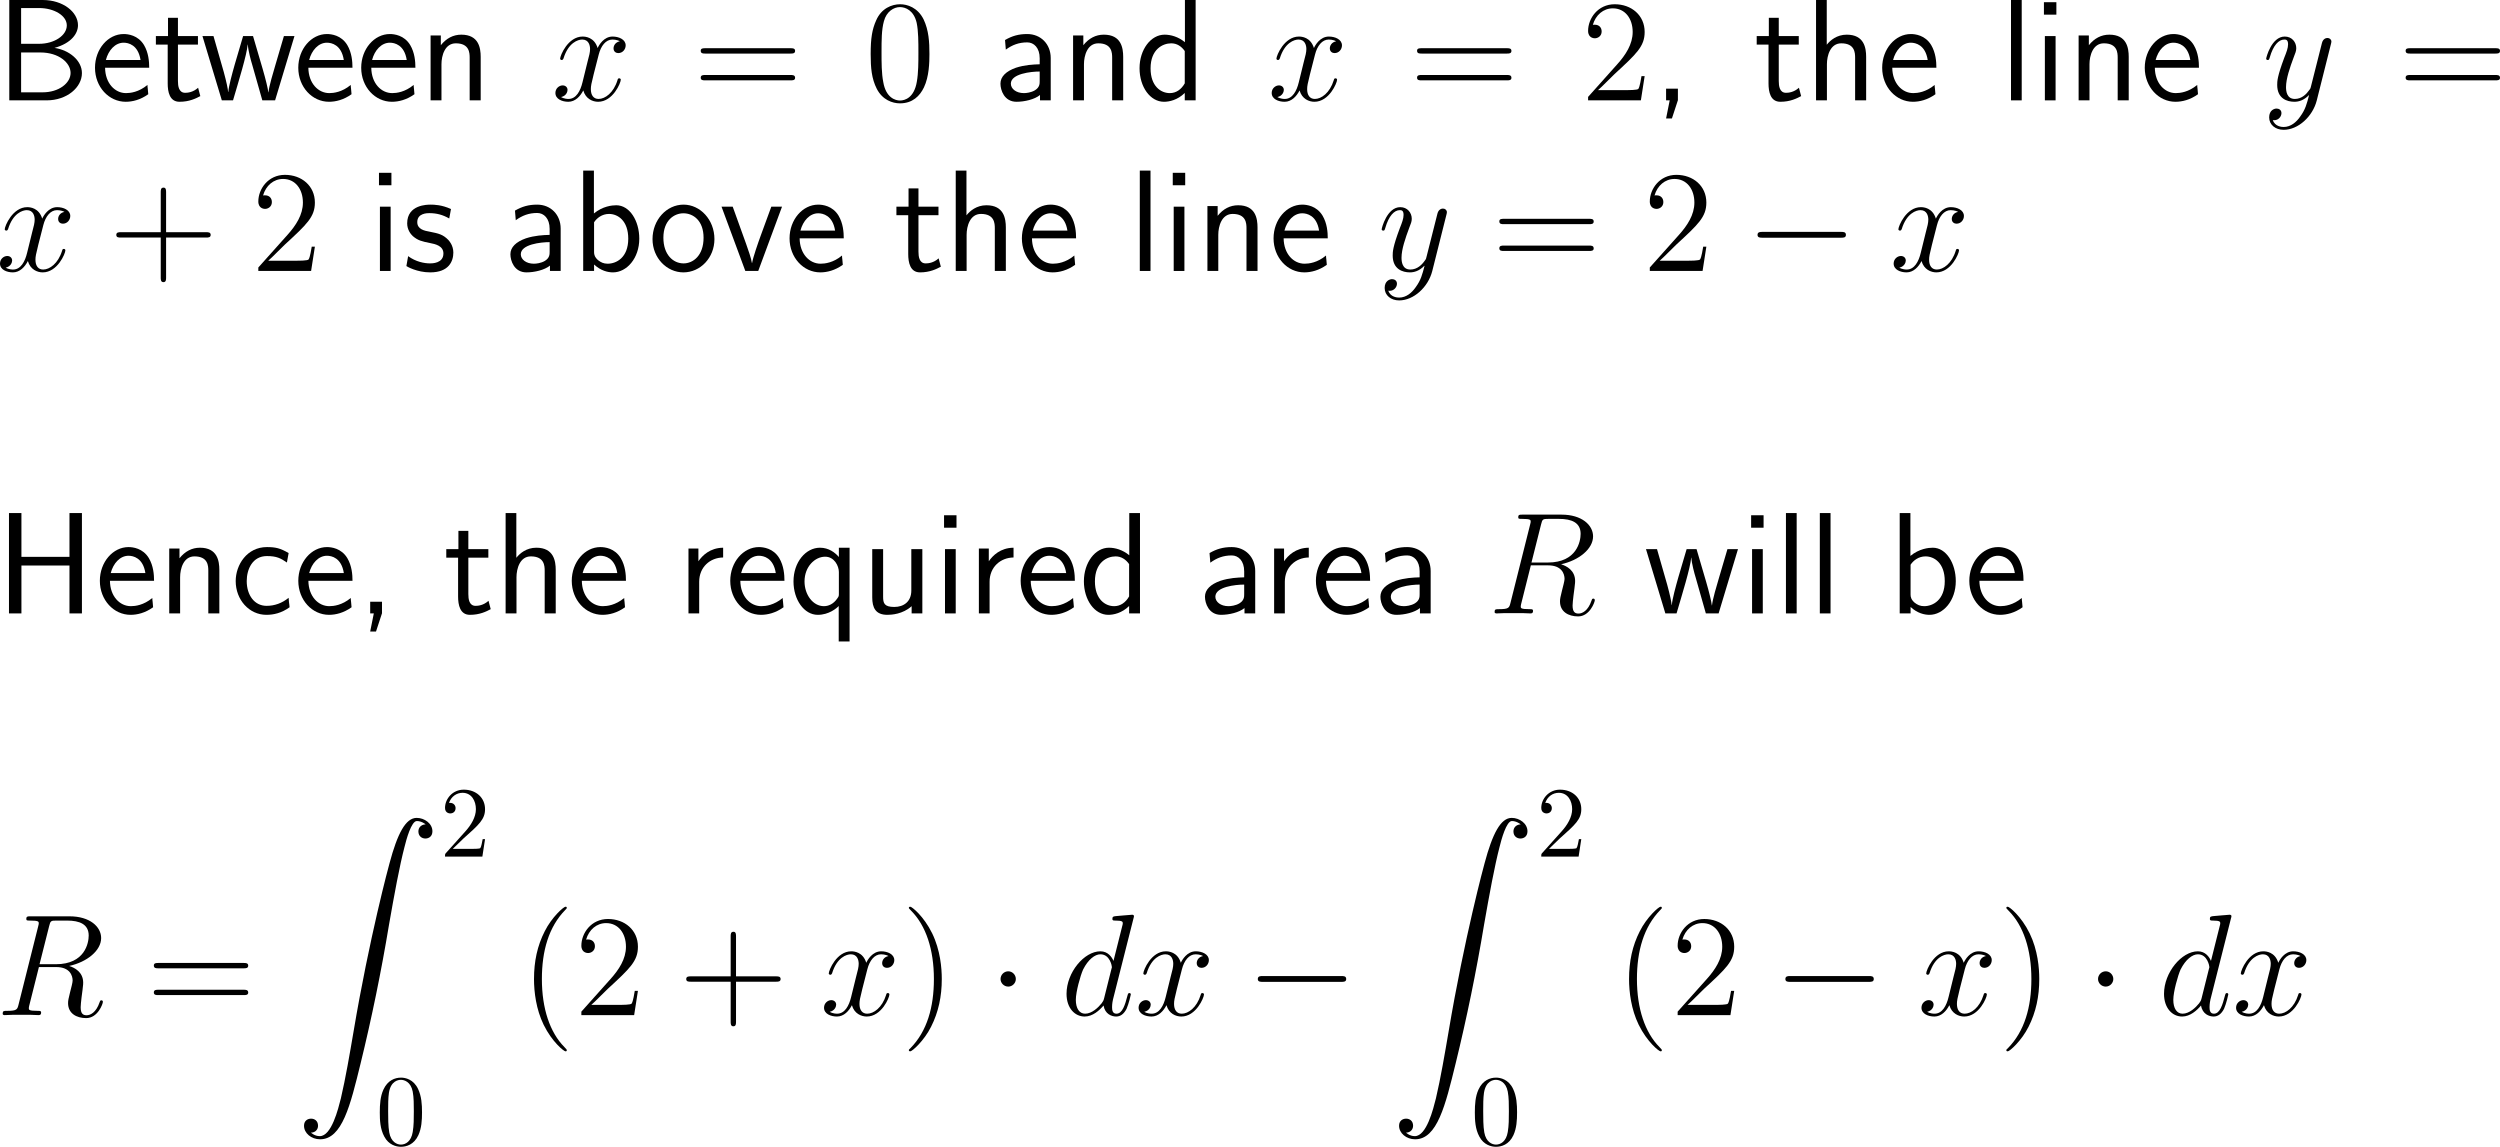 <?xml version="1.0" encoding="UTF-8"?>
<svg xmlns="http://www.w3.org/2000/svg" xmlns:xlink="http://www.w3.org/1999/xlink" width="309.917pt" height="142.165pt" viewBox="0 0 309.917 142.165" version="1.1">
<g id="surface1">
<path style=" stroke:none;fill-rule:nonzero;fill:rgb(0%,0%,0%);fill-opacity:1;" d="M 1.152 0 L 1.152 12.441 L 5.781 12.441 C 8.32 12.441 10.156 10.82 10.156 9.062 C 10.156 7.5 8.594 6.211 6.758 5.938 C 8.848 5.352 9.668 4.16 9.668 3.125 C 9.668 1.504 7.832 0 5.293 0 Z M 2.617 5.43 L 2.617 0.996 L 4.824 0.996 C 6.738 0.996 8.281 1.953 8.281 3.145 C 8.281 4.395 6.738 5.43 4.844 5.43 Z M 2.617 11.445 L 2.617 6.504 L 5 6.504 C 7.305 6.504 8.75 7.793 8.75 9.043 C 8.75 10.312 7.285 11.445 5.293 11.445 Z M 2.617 11.445 "/>
<path style=" stroke:none;fill-rule:nonzero;fill:rgb(0%,0%,0%);fill-opacity:1;" d="M 18.496 8.398 C 18.496 7.637 18.418 6.543 17.852 5.586 C 17.109 4.355 15.859 4.219 15.332 4.219 C 13.398 4.219 11.777 6.074 11.777 8.398 C 11.777 10.781 13.496 12.617 15.586 12.617 C 16.406 12.617 17.402 12.383 18.379 11.68 C 18.379 11.602 18.32 11.035 18.32 11.016 C 18.301 10.996 18.281 10.586 18.281 10.527 C 17.207 11.426 16.152 11.543 15.625 11.543 C 14.238 11.543 13.047 10.312 13.027 8.398 Z M 13.125 7.441 C 13.438 6.23 14.277 5.293 15.332 5.293 C 15.898 5.293 17.129 5.547 17.422 7.441 Z M 13.125 7.441 "/>
<path style=" stroke:none;fill-rule:nonzero;fill:rgb(0%,0%,0%);fill-opacity:1;" d="M 22.059 5.527 L 24.539 5.527 L 24.539 4.473 L 22.059 4.473 L 22.059 2.207 L 20.828 2.207 L 20.828 4.473 L 19.324 4.473 L 19.324 5.527 L 20.789 5.527 L 20.789 10.352 C 20.789 11.387 21.023 12.617 22.254 12.617 C 23.465 12.617 24.285 12.207 24.832 11.914 L 24.559 10.879 C 23.934 11.445 23.27 11.504 22.957 11.504 C 22.156 11.504 22.059 10.664 22.059 10.039 Z M 22.059 5.527 "/>
<path style=" stroke:none;fill-rule:nonzero;fill:rgb(0%,0%,0%);fill-opacity:1;" d="M 36.504 4.473 L 35.195 4.473 L 34.121 8.125 C 33.867 8.984 33.359 10.664 33.281 11.445 L 33.262 11.445 C 33.223 11.016 32.93 9.805 32.559 8.535 L 31.367 4.473 L 30.137 4.473 L 29.102 7.988 C 28.789 9.102 28.359 10.645 28.301 11.406 L 28.281 11.406 C 28.262 11.055 28.066 10.117 27.734 8.906 L 26.465 4.473 L 25.098 4.473 L 27.5 12.441 L 28.887 12.441 C 29.551 10.176 30.605 6.777 30.703 5.527 L 30.723 5.527 C 30.762 6.25 31.113 7.539 31.25 7.969 L 32.52 12.441 L 34.102 12.441 Z M 36.504 4.473 "/>
<path style=" stroke:none;fill-rule:nonzero;fill:rgb(0%,0%,0%);fill-opacity:1;" d="M 43.695 8.398 C 43.695 7.637 43.617 6.543 43.051 5.586 C 42.309 4.355 41.059 4.219 40.531 4.219 C 38.598 4.219 36.977 6.074 36.977 8.398 C 36.977 10.781 38.695 12.617 40.785 12.617 C 41.605 12.617 42.602 12.383 43.578 11.68 C 43.578 11.602 43.52 11.035 43.52 11.016 C 43.5 10.996 43.48 10.586 43.48 10.527 C 42.406 11.426 41.352 11.543 40.824 11.543 C 39.438 11.543 38.246 10.312 38.227 8.398 Z M 38.324 7.441 C 38.637 6.23 39.477 5.293 40.531 5.293 C 41.098 5.293 42.328 5.547 42.621 7.441 Z M 38.324 7.441 "/>
<path style=" stroke:none;fill-rule:nonzero;fill:rgb(0%,0%,0%);fill-opacity:1;" d="M 51.496 8.398 C 51.496 7.637 51.418 6.543 50.852 5.586 C 50.109 4.355 48.859 4.219 48.332 4.219 C 46.398 4.219 44.777 6.074 44.777 8.398 C 44.777 10.781 46.496 12.617 48.586 12.617 C 49.406 12.617 50.402 12.383 51.379 11.68 C 51.379 11.602 51.32 11.035 51.32 11.016 C 51.301 10.996 51.281 10.586 51.281 10.527 C 50.207 11.426 49.152 11.543 48.625 11.543 C 47.238 11.543 46.047 10.312 46.027 8.398 Z M 46.125 7.441 C 46.438 6.23 47.277 5.293 48.332 5.293 C 48.898 5.293 50.129 5.547 50.422 7.441 Z M 46.125 7.441 "/>
<path style=" stroke:none;fill-rule:nonzero;fill:rgb(0%,0%,0%);fill-opacity:1;" d="M 59.59 7.051 C 59.59 5.957 59.355 4.297 57.188 4.297 C 56.191 4.297 55.332 4.746 54.648 5.605 L 54.648 4.395 L 53.379 4.395 L 53.379 12.441 L 54.727 12.441 L 54.727 7.969 C 54.727 6.875 55.156 5.371 56.504 5.371 C 58.184 5.371 58.223 6.543 58.223 7.168 L 58.223 12.441 L 59.59 12.441 Z M 59.59 7.051 "/>
<path style=" stroke:none;fill-rule:nonzero;fill:rgb(0%,0%,0%);fill-opacity:1;" d="M 76.84 5.117 C 76.273 5.234 76.059 5.664 76.059 5.996 C 76.059 6.426 76.391 6.582 76.645 6.582 C 77.191 6.582 77.562 6.113 77.562 5.625 C 77.562 4.883 76.703 4.531 75.941 4.531 C 74.848 4.531 74.242 5.605 74.086 5.957 C 73.676 4.609 72.562 4.531 72.23 4.531 C 70.414 4.531 69.438 6.875 69.438 7.285 C 69.438 7.344 69.516 7.441 69.633 7.441 C 69.77 7.441 69.809 7.324 69.848 7.266 C 70.453 5.273 71.664 4.902 72.172 4.902 C 72.992 4.902 73.148 5.645 73.148 6.074 C 73.148 6.465 73.051 6.875 72.816 7.734 L 72.211 10.195 C 71.957 11.27 71.43 12.266 70.473 12.266 C 70.395 12.266 69.945 12.266 69.555 12.031 C 70.199 11.895 70.355 11.367 70.355 11.152 C 70.355 10.801 70.082 10.586 69.75 10.586 C 69.32 10.586 68.852 10.957 68.852 11.523 C 68.852 12.285 69.691 12.617 70.453 12.617 C 71.312 12.617 71.938 11.934 72.309 11.211 C 72.602 12.266 73.48 12.617 74.145 12.617 C 75.98 12.617 76.957 10.273 76.957 9.883 C 76.957 9.785 76.879 9.707 76.762 9.707 C 76.605 9.707 76.586 9.805 76.547 9.941 C 76.059 11.523 75.004 12.266 74.203 12.266 C 73.578 12.266 73.246 11.797 73.246 11.055 C 73.246 10.664 73.305 10.371 73.598 9.199 L 74.223 6.758 C 74.496 5.684 75.102 4.902 75.922 4.902 C 75.961 4.902 76.469 4.902 76.84 5.117 Z M 76.84 5.117 "/>
<path style=" stroke:none;fill-rule:nonzero;fill:rgb(0%,0%,0%);fill-opacity:1;" d="M 98 6.641 C 98.254 6.641 98.566 6.641 98.566 6.309 C 98.566 5.977 98.254 5.977 98 5.977 L 87.434 5.977 C 87.18 5.977 86.867 5.977 86.867 6.289 C 86.867 6.641 87.16 6.641 87.434 6.641 Z M 98 9.961 C 98.254 9.961 98.566 9.961 98.566 9.648 C 98.566 9.297 98.254 9.297 98 9.297 L 87.434 9.297 C 87.18 9.297 86.867 9.297 86.867 9.629 C 86.867 9.961 87.16 9.961 87.434 9.961 Z M 98 9.961 "/>
<path style=" stroke:none;fill-rule:nonzero;fill:rgb(0%,0%,0%);fill-opacity:1;" d="M 115.219 6.699 C 115.219 5.215 115.141 3.77 114.496 2.402 C 113.754 0.918 112.465 0.527 111.586 0.527 C 110.551 0.527 109.262 1.035 108.617 2.52 C 108.109 3.652 107.934 4.766 107.934 6.699 C 107.934 8.438 108.051 9.746 108.695 11.016 C 109.398 12.383 110.629 12.812 111.566 12.812 C 113.129 12.812 114.027 11.895 114.535 10.84 C 115.18 9.492 115.219 7.734 115.219 6.699 Z M 111.566 12.461 C 111 12.461 109.828 12.129 109.496 10.176 C 109.281 9.102 109.281 7.734 109.281 6.484 C 109.281 5.02 109.281 3.691 109.574 2.637 C 109.887 1.426 110.805 0.879 111.566 0.879 C 112.25 0.879 113.285 1.289 113.637 2.832 C 113.852 3.848 113.852 5.273 113.852 6.484 C 113.852 7.695 113.852 9.043 113.656 10.137 C 113.324 12.109 112.191 12.461 111.566 12.461 Z M 111.566 12.461 "/>
<path style=" stroke:none;fill-rule:nonzero;fill:rgb(0%,0%,0%);fill-opacity:1;" d="M 130.254 7.188 C 130.254 5.469 129.023 4.219 127.344 4.219 C 126.27 4.219 125.469 4.453 124.59 4.961 L 124.688 6.152 C 125.488 5.566 126.309 5.254 127.344 5.254 C 128.164 5.254 128.887 5.918 128.887 7.227 L 128.887 7.969 C 128.086 7.988 127.012 8.047 125.938 8.398 C 124.727 8.828 124.023 9.492 124.023 10.371 C 124.023 11.172 124.492 12.617 126.016 12.617 C 127.012 12.617 128.262 12.324 128.926 11.777 L 128.926 12.441 L 130.254 12.441 Z M 128.887 10.039 C 128.887 10.391 128.887 10.82 128.301 11.191 C 127.812 11.484 127.207 11.543 126.934 11.543 C 125.977 11.543 125.312 11.016 125.312 10.371 C 125.312 9.141 127.793 8.867 128.887 8.867 Z M 128.887 10.039 "/>
<path style=" stroke:none;fill-rule:nonzero;fill:rgb(0%,0%,0%);fill-opacity:1;" d="M 139.238 7.051 C 139.238 5.957 139.004 4.297 136.836 4.297 C 135.84 4.297 134.98 4.746 134.297 5.605 L 134.297 4.395 L 133.027 4.395 L 133.027 12.441 L 134.375 12.441 L 134.375 7.969 C 134.375 6.875 134.805 5.371 136.152 5.371 C 137.832 5.371 137.871 6.543 137.871 7.168 L 137.871 12.441 L 139.238 12.441 Z M 139.238 7.051 "/>
<path style=" stroke:none;fill-rule:nonzero;fill:rgb(0%,0%,0%);fill-opacity:1;" d="M 148.219 0 L 146.891 0 L 146.891 5.234 C 146.07 4.551 145.133 4.297 144.371 4.297 C 142.672 4.297 141.266 6.133 141.266 8.457 C 141.266 10.781 142.594 12.617 144.293 12.617 C 144.957 12.617 145.973 12.402 146.871 11.523 L 146.871 12.441 L 148.219 12.441 Z M 146.871 10.332 C 146.441 11.094 145.797 11.543 145.016 11.543 C 143.922 11.543 142.633 10.703 142.633 8.477 C 142.633 6.094 144.156 5.371 145.191 5.371 C 145.895 5.371 146.461 5.742 146.871 6.328 Z M 146.871 10.332 "/>
<path style=" stroke:none;fill-rule:nonzero;fill:rgb(0%,0%,0%);fill-opacity:1;" d="M 165.637 5.117 C 165.07 5.234 164.855 5.664 164.855 5.996 C 164.855 6.426 165.188 6.582 165.441 6.582 C 165.988 6.582 166.359 6.113 166.359 5.625 C 166.359 4.883 165.5 4.531 164.738 4.531 C 163.645 4.531 163.039 5.605 162.883 5.957 C 162.473 4.609 161.359 4.531 161.027 4.531 C 159.211 4.531 158.234 6.875 158.234 7.285 C 158.234 7.344 158.312 7.441 158.43 7.441 C 158.566 7.441 158.605 7.324 158.645 7.266 C 159.25 5.273 160.461 4.902 160.969 4.902 C 161.789 4.902 161.945 5.645 161.945 6.074 C 161.945 6.465 161.848 6.875 161.613 7.734 L 161.008 10.195 C 160.754 11.27 160.227 12.266 159.27 12.266 C 159.191 12.266 158.742 12.266 158.352 12.031 C 158.996 11.895 159.152 11.367 159.152 11.152 C 159.152 10.801 158.879 10.586 158.547 10.586 C 158.117 10.586 157.648 10.957 157.648 11.523 C 157.648 12.285 158.488 12.617 159.25 12.617 C 160.109 12.617 160.734 11.934 161.105 11.211 C 161.398 12.266 162.277 12.617 162.941 12.617 C 164.777 12.617 165.754 10.273 165.754 9.883 C 165.754 9.785 165.676 9.707 165.559 9.707 C 165.402 9.707 165.383 9.805 165.344 9.941 C 164.855 11.523 163.801 12.266 163 12.266 C 162.375 12.266 162.043 11.797 162.043 11.055 C 162.043 10.664 162.102 10.371 162.395 9.199 L 163.02 6.758 C 163.293 5.684 163.898 4.902 164.719 4.902 C 164.758 4.902 165.266 4.902 165.637 5.117 Z M 165.637 5.117 "/>
<path style=" stroke:none;fill-rule:nonzero;fill:rgb(0%,0%,0%);fill-opacity:1;" d="M 186.801 6.641 C 187.055 6.641 187.367 6.641 187.367 6.309 C 187.367 5.977 187.055 5.977 186.801 5.977 L 176.234 5.977 C 175.98 5.977 175.668 5.977 175.668 6.289 C 175.668 6.641 175.961 6.641 176.234 6.641 Z M 186.801 9.961 C 187.055 9.961 187.367 9.961 187.367 9.648 C 187.367 9.297 187.055 9.297 186.801 9.297 L 176.234 9.297 C 175.98 9.297 175.668 9.297 175.668 9.629 C 175.668 9.961 175.961 9.961 176.234 9.961 Z M 186.801 9.961 "/>
<path style=" stroke:none;fill-rule:nonzero;fill:rgb(0%,0%,0%);fill-opacity:1;" d="M 203.883 9.434 L 203.492 9.434 C 203.434 9.727 203.297 10.723 203.102 11.016 C 202.984 11.172 201.969 11.172 201.422 11.172 L 198.102 11.172 C 198.59 10.762 199.684 9.609 200.152 9.18 C 202.887 6.66 203.883 5.742 203.883 3.965 C 203.883 1.895 202.242 0.527 200.172 0.527 C 198.082 0.527 196.871 2.285 196.871 3.828 C 196.871 4.746 197.652 4.746 197.711 4.746 C 198.082 4.746 198.551 4.473 198.551 3.906 C 198.551 3.398 198.219 3.066 197.711 3.066 C 197.555 3.066 197.516 3.066 197.457 3.086 C 197.809 1.855 198.766 1.035 199.938 1.035 C 201.461 1.035 202.398 2.305 202.398 3.965 C 202.398 5.488 201.52 6.816 200.484 7.969 L 196.871 12.012 L 196.871 12.441 L 203.414 12.441 Z M 203.883 9.434 "/>
<path style=" stroke:none;fill-rule:nonzero;fill:rgb(0%,0%,0%);fill-opacity:1;" d="M 208.004 12.422 L 208.004 10.996 L 206.539 10.996 L 206.539 12.441 L 206.988 12.441 L 206.539 14.688 L 207.262 14.688 Z M 208.004 12.422 "/>
<path style=" stroke:none;fill-rule:nonzero;fill:rgb(0%,0%,0%);fill-opacity:1;" d="M 220.508 5.527 L 222.988 5.527 L 222.988 4.473 L 220.508 4.473 L 220.508 2.207 L 219.277 2.207 L 219.277 4.473 L 217.773 4.473 L 217.773 5.527 L 219.238 5.527 L 219.238 10.352 C 219.238 11.387 219.473 12.617 220.703 12.617 C 221.914 12.617 222.734 12.207 223.281 11.914 L 223.008 10.879 C 222.383 11.445 221.719 11.504 221.406 11.504 C 220.605 11.504 220.508 10.664 220.508 10.039 Z M 220.508 5.527 "/>
<path style=" stroke:none;fill-rule:nonzero;fill:rgb(0%,0%,0%);fill-opacity:1;" d="M 231.34 7.051 C 231.34 5.957 231.105 4.297 228.938 4.297 C 227.707 4.297 226.887 5 226.457 5.547 L 226.457 0 L 225.129 0 L 225.129 12.441 L 226.477 12.441 L 226.477 7.969 C 226.477 6.875 226.906 5.371 228.254 5.371 C 229.934 5.371 229.973 6.543 229.973 7.168 L 229.973 12.441 L 231.34 12.441 Z M 231.34 7.051 "/>
<path style=" stroke:none;fill-rule:nonzero;fill:rgb(0%,0%,0%);fill-opacity:1;" d="M 240.047 8.398 C 240.047 7.637 239.969 6.543 239.402 5.586 C 238.66 4.355 237.41 4.219 236.883 4.219 C 234.949 4.219 233.328 6.074 233.328 8.398 C 233.328 10.781 235.047 12.617 237.137 12.617 C 237.957 12.617 238.953 12.383 239.93 11.68 C 239.93 11.602 239.871 11.035 239.871 11.016 C 239.852 10.996 239.832 10.586 239.832 10.527 C 238.758 11.426 237.703 11.543 237.176 11.543 C 235.789 11.543 234.598 10.312 234.578 8.398 Z M 234.676 7.441 C 234.988 6.23 235.828 5.293 236.883 5.293 C 237.449 5.293 238.68 5.547 238.973 7.441 Z M 234.676 7.441 "/>
<path style=" stroke:none;fill-rule:nonzero;fill:rgb(0%,0%,0%);fill-opacity:1;" d="M 250.625 0 L 249.297 0 L 249.297 12.441 L 250.625 12.441 Z M 250.625 0 "/>
<path style=" stroke:none;fill-rule:nonzero;fill:rgb(0%,0%,0%);fill-opacity:1;" d="M 254.922 0.273 L 253.379 0.273 L 253.379 1.816 L 254.922 1.816 Z M 254.824 4.473 L 253.496 4.473 L 253.496 12.441 L 254.824 12.441 Z M 254.824 4.473 "/>
<path style=" stroke:none;fill-rule:nonzero;fill:rgb(0%,0%,0%);fill-opacity:1;" d="M 263.891 7.051 C 263.891 5.957 263.656 4.297 261.488 4.297 C 260.492 4.297 259.633 4.746 258.949 5.605 L 258.949 4.395 L 257.68 4.395 L 257.68 12.441 L 259.027 12.441 L 259.027 7.969 C 259.027 6.875 259.457 5.371 260.805 5.371 C 262.484 5.371 262.523 6.543 262.523 7.168 L 262.523 12.441 L 263.891 12.441 Z M 263.891 7.051 "/>
<path style=" stroke:none;fill-rule:nonzero;fill:rgb(0%,0%,0%);fill-opacity:1;" d="M 272.598 8.398 C 272.598 7.637 272.52 6.543 271.953 5.586 C 271.211 4.355 269.961 4.219 269.434 4.219 C 267.5 4.219 265.879 6.074 265.879 8.398 C 265.879 10.781 267.598 12.617 269.688 12.617 C 270.508 12.617 271.504 12.383 272.48 11.68 C 272.48 11.602 272.422 11.035 272.422 11.016 C 272.402 10.996 272.383 10.586 272.383 10.527 C 271.309 11.426 270.254 11.543 269.727 11.543 C 268.34 11.543 267.148 10.312 267.129 8.398 Z M 267.227 7.441 C 267.539 6.23 268.379 5.293 269.434 5.293 C 270 5.293 271.23 5.547 271.523 7.441 Z M 267.227 7.441 "/>
<path style=" stroke:none;fill-rule:nonzero;fill:rgb(0%,0%,0%);fill-opacity:1;" d="M 285.148 14.453 C 284.68 15.137 283.977 15.742 283.098 15.742 C 282.883 15.742 282.023 15.703 281.75 14.883 C 281.809 14.902 281.887 14.902 281.926 14.902 C 282.473 14.902 282.824 14.434 282.824 14.023 C 282.824 13.613 282.492 13.457 282.219 13.457 C 281.926 13.457 281.301 13.672 281.301 14.551 C 281.301 15.469 282.082 16.094 283.098 16.094 C 284.895 16.094 286.691 14.453 287.199 12.461 L 288.957 5.469 C 288.977 5.371 289.016 5.273 289.016 5.156 C 289.016 4.902 288.801 4.707 288.527 4.707 C 288.371 4.707 287.98 4.785 287.844 5.332 L 286.516 10.586 C 286.438 10.918 286.438 10.957 286.281 11.152 C 285.93 11.66 285.344 12.266 284.484 12.266 C 283.469 12.266 283.391 11.27 283.391 10.801 C 283.391 9.766 283.859 8.398 284.348 7.09 C 284.543 6.582 284.66 6.328 284.66 5.977 C 284.66 5.215 284.113 4.531 283.234 4.531 C 281.594 4.531 280.93 7.129 280.93 7.285 C 280.93 7.344 280.988 7.441 281.125 7.441 C 281.281 7.441 281.301 7.363 281.379 7.109 C 281.809 5.605 282.492 4.902 283.176 4.902 C 283.352 4.902 283.645 4.902 283.645 5.488 C 283.645 5.957 283.449 6.465 283.176 7.148 C 282.297 9.492 282.297 10.098 282.297 10.527 C 282.297 12.227 283.527 12.617 284.426 12.617 C 284.934 12.617 285.578 12.461 286.223 11.797 L 286.242 11.816 C 285.969 12.871 285.793 13.574 285.148 14.453 Z M 285.148 14.453 "/>
<path style=" stroke:none;fill-rule:nonzero;fill:rgb(0%,0%,0%);fill-opacity:1;" d="M 309.352 6.641 C 309.605 6.641 309.918 6.641 309.918 6.309 C 309.918 5.977 309.605 5.977 309.352 5.977 L 298.785 5.977 C 298.531 5.977 298.219 5.977 298.219 6.289 C 298.219 6.641 298.512 6.641 298.785 6.641 Z M 309.352 9.961 C 309.605 9.961 309.918 9.961 309.918 9.648 C 309.918 9.297 309.605 9.297 309.352 9.297 L 298.785 9.297 C 298.531 9.297 298.219 9.297 298.219 9.629 C 298.219 9.961 298.512 9.961 298.785 9.961 Z M 309.352 9.961 "/>
<path style=" stroke:none;fill-rule:nonzero;fill:rgb(0%,0%,0%);fill-opacity:1;" d="M 7.988 26.266 C 7.422 26.383 7.207 26.812 7.207 27.145 C 7.207 27.574 7.539 27.73 7.793 27.73 C 8.34 27.73 8.711 27.262 8.711 26.773 C 8.711 26.031 7.852 25.68 7.09 25.68 C 5.996 25.68 5.391 26.754 5.234 27.105 C 4.824 25.758 3.711 25.68 3.379 25.68 C 1.562 25.68 0.586 28.023 0.586 28.434 C 0.586 28.492 0.664 28.59 0.781 28.59 C 0.918 28.59 0.957 28.473 0.996 28.414 C 1.602 26.422 2.812 26.051 3.32 26.051 C 4.141 26.051 4.297 26.793 4.297 27.223 C 4.297 27.613 4.199 28.023 3.965 28.883 L 3.359 31.344 C 3.105 32.418 2.578 33.414 1.621 33.414 C 1.543 33.414 1.094 33.414 0.703 33.18 C 1.348 33.043 1.504 32.516 1.504 32.301 C 1.504 31.949 1.23 31.734 0.898 31.734 C 0.469 31.734 0 32.105 0 32.672 C 0 33.434 0.84 33.766 1.602 33.766 C 2.461 33.766 3.086 33.082 3.457 32.359 C 3.75 33.414 4.629 33.766 5.293 33.766 C 7.129 33.766 8.105 31.422 8.105 31.031 C 8.105 30.934 8.027 30.855 7.91 30.855 C 7.754 30.855 7.734 30.953 7.695 31.09 C 7.207 32.672 6.152 33.414 5.352 33.414 C 4.727 33.414 4.395 32.945 4.395 32.203 C 4.395 31.812 4.453 31.52 4.746 30.348 L 5.371 27.906 C 5.645 26.832 6.25 26.051 7.07 26.051 C 7.109 26.051 7.617 26.051 7.988 26.266 Z M 7.988 26.266 "/>
<path style=" stroke:none;fill-rule:nonzero;fill:rgb(0%,0%,0%);fill-opacity:1;" d="M 20.59 29.449 L 25.551 29.449 C 25.805 29.449 26.117 29.449 26.117 29.117 C 26.117 28.785 25.805 28.785 25.551 28.785 L 20.59 28.785 L 20.59 23.844 C 20.59 23.59 20.59 23.258 20.277 23.258 C 19.926 23.258 19.926 23.57 19.926 23.844 L 19.926 28.785 L 14.984 28.785 C 14.73 28.785 14.418 28.785 14.418 29.117 C 14.418 29.449 14.711 29.449 14.984 29.449 L 19.926 29.449 L 19.926 34.391 C 19.926 34.645 19.926 34.977 20.258 34.977 C 20.59 34.977 20.59 34.664 20.59 34.391 Z M 20.59 29.449 "/>
<path style=" stroke:none;fill-rule:nonzero;fill:rgb(0%,0%,0%);fill-opacity:1;" d="M 39.035 30.582 L 38.645 30.582 C 38.586 30.875 38.449 31.871 38.254 32.164 C 38.137 32.32 37.121 32.32 36.574 32.32 L 33.254 32.32 C 33.742 31.91 34.836 30.758 35.305 30.328 C 38.039 27.809 39.035 26.891 39.035 25.113 C 39.035 23.043 37.395 21.676 35.324 21.676 C 33.234 21.676 32.023 23.434 32.023 24.977 C 32.023 25.895 32.805 25.895 32.863 25.895 C 33.234 25.895 33.703 25.621 33.703 25.055 C 33.703 24.547 33.371 24.215 32.863 24.215 C 32.707 24.215 32.668 24.215 32.609 24.234 C 32.961 23.004 33.918 22.184 35.09 22.184 C 36.613 22.184 37.551 23.453 37.551 25.113 C 37.551 26.637 36.672 27.965 35.637 29.117 L 32.023 33.16 L 32.023 33.59 L 38.566 33.59 Z M 39.035 30.582 "/>
<path style=" stroke:none;fill-rule:nonzero;fill:rgb(0%,0%,0%);fill-opacity:1;" d="M 48.523 21.422 L 46.98 21.422 L 46.98 22.965 L 48.523 22.965 Z M 48.426 25.621 L 47.098 25.621 L 47.098 33.59 L 48.426 33.59 Z M 48.426 25.621 "/>
<path style=" stroke:none;fill-rule:nonzero;fill:rgb(0%,0%,0%);fill-opacity:1;" d="M 55.906 25.914 C 54.773 25.387 53.797 25.367 53.387 25.367 C 52.977 25.367 50.477 25.367 50.477 27.691 C 50.477 28.473 50.906 29.02 51.18 29.273 C 51.824 29.82 52.273 29.918 53.328 30.133 C 53.934 30.25 54.969 30.465 54.969 31.422 C 54.969 32.652 53.562 32.652 53.309 32.652 C 52.605 32.652 51.551 32.457 50.594 31.754 L 50.379 32.984 C 50.457 33.043 51.688 33.766 53.328 33.766 C 55.652 33.766 56.199 32.379 56.199 31.305 C 56.199 30.406 55.652 29.82 55.574 29.742 C 54.91 29.059 54.363 28.941 53.289 28.727 C 52.625 28.609 51.727 28.434 51.727 27.535 C 51.727 26.422 52.977 26.422 53.211 26.422 C 54.148 26.422 54.91 26.637 55.691 27.086 Z M 55.906 25.914 "/>
<path style=" stroke:none;fill-rule:nonzero;fill:rgb(0%,0%,0%);fill-opacity:1;" d="M 69.504 28.336 C 69.504 26.617 68.273 25.367 66.594 25.367 C 65.52 25.367 64.719 25.602 63.84 26.109 L 63.938 27.301 C 64.738 26.715 65.559 26.402 66.594 26.402 C 67.414 26.402 68.137 27.066 68.137 28.375 L 68.137 29.117 C 67.336 29.137 66.262 29.195 65.188 29.547 C 63.977 29.977 63.273 30.641 63.273 31.52 C 63.273 32.32 63.742 33.766 65.266 33.766 C 66.262 33.766 67.512 33.473 68.176 32.926 L 68.176 33.59 L 69.504 33.59 Z M 68.137 31.188 C 68.137 31.539 68.137 31.969 67.551 32.34 C 67.062 32.633 66.457 32.691 66.184 32.691 C 65.227 32.691 64.562 32.164 64.562 31.52 C 64.562 30.289 67.043 30.016 68.137 30.016 Z M 68.137 31.188 "/>
<path style=" stroke:none;fill-rule:nonzero;fill:rgb(0%,0%,0%);fill-opacity:1;" d="M 73.625 21.148 L 72.297 21.148 L 72.297 33.59 L 73.645 33.59 L 73.645 32.789 C 74.484 33.57 75.363 33.766 75.988 33.766 C 77.688 33.766 79.25 32.027 79.25 29.586 C 79.25 27.379 78.059 25.445 76.398 25.445 C 75.871 25.445 74.719 25.562 73.625 26.461 Z M 73.645 27.555 C 73.977 27.047 74.621 26.52 75.5 26.52 C 76.594 26.52 77.883 27.359 77.883 29.586 C 77.883 31.93 76.418 32.691 75.324 32.691 C 74.816 32.691 74.484 32.516 74.152 32.262 C 73.723 31.891 73.645 31.559 73.645 31.266 Z M 73.645 27.555 "/>
<path style=" stroke:none;fill-rule:nonzero;fill:rgb(0%,0%,0%);fill-opacity:1;" d="M 88.566 29.645 C 88.566 27.223 86.789 25.367 84.738 25.367 C 82.629 25.367 80.891 27.262 80.891 29.645 C 80.891 31.988 82.668 33.766 84.719 33.766 C 86.828 33.766 88.566 31.949 88.566 29.645 Z M 84.738 32.652 C 83.449 32.652 82.238 31.578 82.238 29.469 C 82.238 27.301 83.586 26.441 84.719 26.441 C 85.949 26.441 87.219 27.359 87.219 29.469 C 87.219 31.676 85.93 32.652 84.738 32.652 Z M 84.738 32.652 "/>
<path style=" stroke:none;fill-rule:nonzero;fill:rgb(0%,0%,0%);fill-opacity:1;" d="M 96.945 25.621 L 95.617 25.621 L 94.309 29.195 C 93.996 30.055 93.332 31.949 93.234 32.613 L 93.215 32.613 C 93.117 31.988 92.766 31.012 92.492 30.23 L 90.832 25.621 L 89.445 25.621 L 92.395 33.59 L 93.996 33.59 Z M 96.945 25.621 "/>
<path style=" stroke:none;fill-rule:nonzero;fill:rgb(0%,0%,0%);fill-opacity:1;" d="M 104.598 29.547 C 104.598 28.785 104.52 27.691 103.953 26.734 C 103.211 25.504 101.961 25.367 101.434 25.367 C 99.5 25.367 97.879 27.223 97.879 29.547 C 97.879 31.93 99.598 33.766 101.688 33.766 C 102.508 33.766 103.504 33.531 104.48 32.828 C 104.48 32.75 104.422 32.184 104.422 32.164 C 104.402 32.145 104.383 31.734 104.383 31.676 C 103.309 32.574 102.254 32.691 101.727 32.691 C 100.34 32.691 99.148 31.461 99.129 29.547 Z M 99.227 28.59 C 99.539 27.379 100.379 26.441 101.434 26.441 C 102 26.441 103.23 26.695 103.523 28.59 Z M 99.227 28.59 "/>
<path style=" stroke:none;fill-rule:nonzero;fill:rgb(0%,0%,0%);fill-opacity:1;" d="M 113.859 26.676 L 116.34 26.676 L 116.34 25.621 L 113.859 25.621 L 113.859 23.355 L 112.629 23.355 L 112.629 25.621 L 111.125 25.621 L 111.125 26.676 L 112.59 26.676 L 112.59 31.5 C 112.59 32.535 112.824 33.766 114.055 33.766 C 115.266 33.766 116.086 33.355 116.633 33.062 L 116.359 32.027 C 115.734 32.594 115.07 32.652 114.758 32.652 C 113.957 32.652 113.859 31.812 113.859 31.188 Z M 113.859 26.676 "/>
<path style=" stroke:none;fill-rule:nonzero;fill:rgb(0%,0%,0%);fill-opacity:1;" d="M 124.691 28.199 C 124.691 27.105 124.457 25.445 122.289 25.445 C 121.059 25.445 120.238 26.148 119.809 26.695 L 119.809 21.148 L 118.48 21.148 L 118.48 33.59 L 119.828 33.59 L 119.828 29.117 C 119.828 28.023 120.258 26.52 121.605 26.52 C 123.285 26.52 123.324 27.691 123.324 28.316 L 123.324 33.59 L 124.691 33.59 Z M 124.691 28.199 "/>
<path style=" stroke:none;fill-rule:nonzero;fill:rgb(0%,0%,0%);fill-opacity:1;" d="M 133.398 29.547 C 133.398 28.785 133.32 27.691 132.754 26.734 C 132.012 25.504 130.762 25.367 130.234 25.367 C 128.301 25.367 126.68 27.223 126.68 29.547 C 126.68 31.93 128.398 33.766 130.488 33.766 C 131.309 33.766 132.305 33.531 133.281 32.828 C 133.281 32.75 133.223 32.184 133.223 32.164 C 133.203 32.145 133.184 31.734 133.184 31.676 C 132.109 32.574 131.055 32.691 130.527 32.691 C 129.141 32.691 127.949 31.461 127.93 29.547 Z M 128.027 28.59 C 128.34 27.379 129.18 26.441 130.234 26.441 C 130.801 26.441 132.031 26.695 132.324 28.59 Z M 128.027 28.59 "/>
<path style=" stroke:none;fill-rule:nonzero;fill:rgb(0%,0%,0%);fill-opacity:1;" d="M 142.625 21.148 L 141.297 21.148 L 141.297 33.59 L 142.625 33.59 Z M 142.625 21.148 "/>
<path style=" stroke:none;fill-rule:nonzero;fill:rgb(0%,0%,0%);fill-opacity:1;" d="M 146.926 21.422 L 145.383 21.422 L 145.383 22.965 L 146.926 22.965 Z M 146.828 25.621 L 145.5 25.621 L 145.5 33.59 L 146.828 33.59 Z M 146.828 25.621 "/>
<path style=" stroke:none;fill-rule:nonzero;fill:rgb(0%,0%,0%);fill-opacity:1;" d="M 155.891 28.199 C 155.891 27.105 155.656 25.445 153.488 25.445 C 152.492 25.445 151.633 25.895 150.949 26.754 L 150.949 25.543 L 149.68 25.543 L 149.68 33.59 L 151.027 33.59 L 151.027 29.117 C 151.027 28.023 151.457 26.52 152.805 26.52 C 154.484 26.52 154.523 27.691 154.523 28.316 L 154.523 33.59 L 155.891 33.59 Z M 155.891 28.199 "/>
<path style=" stroke:none;fill-rule:nonzero;fill:rgb(0%,0%,0%);fill-opacity:1;" d="M 164.598 29.547 C 164.598 28.785 164.52 27.691 163.953 26.734 C 163.211 25.504 161.961 25.367 161.434 25.367 C 159.5 25.367 157.879 27.223 157.879 29.547 C 157.879 31.93 159.598 33.766 161.688 33.766 C 162.508 33.766 163.504 33.531 164.48 32.828 C 164.48 32.75 164.422 32.184 164.422 32.164 C 164.402 32.145 164.383 31.734 164.383 31.676 C 163.309 32.574 162.254 32.691 161.727 32.691 C 160.34 32.691 159.148 31.461 159.129 29.547 Z M 159.227 28.59 C 159.539 27.379 160.379 26.441 161.434 26.441 C 162 26.441 163.23 26.695 163.523 28.59 Z M 159.227 28.59 "/>
<path style=" stroke:none;fill-rule:nonzero;fill:rgb(0%,0%,0%);fill-opacity:1;" d="M 175.5 35.602 C 175.031 36.285 174.328 36.891 173.449 36.891 C 173.234 36.891 172.375 36.852 172.102 36.031 C 172.16 36.051 172.238 36.051 172.277 36.051 C 172.824 36.051 173.176 35.582 173.176 35.172 C 173.176 34.762 172.844 34.605 172.57 34.605 C 172.277 34.605 171.652 34.82 171.652 35.699 C 171.652 36.617 172.434 37.242 173.449 37.242 C 175.246 37.242 177.043 35.602 177.551 33.609 L 179.309 26.617 C 179.328 26.52 179.367 26.422 179.367 26.305 C 179.367 26.051 179.152 25.855 178.879 25.855 C 178.723 25.855 178.332 25.934 178.195 26.48 L 176.867 31.734 C 176.789 32.066 176.789 32.105 176.633 32.301 C 176.281 32.809 175.695 33.414 174.836 33.414 C 173.82 33.414 173.742 32.418 173.742 31.949 C 173.742 30.914 174.211 29.547 174.699 28.238 C 174.895 27.73 175.012 27.477 175.012 27.125 C 175.012 26.363 174.465 25.68 173.586 25.68 C 171.945 25.68 171.281 28.277 171.281 28.434 C 171.281 28.492 171.34 28.59 171.477 28.59 C 171.633 28.59 171.652 28.512 171.73 28.258 C 172.16 26.754 172.844 26.051 173.527 26.051 C 173.703 26.051 173.996 26.051 173.996 26.637 C 173.996 27.105 173.801 27.613 173.527 28.297 C 172.648 30.641 172.648 31.246 172.648 31.676 C 172.648 33.375 173.879 33.766 174.777 33.766 C 175.285 33.766 175.93 33.609 176.574 32.945 L 176.594 32.965 C 176.32 34.02 176.145 34.723 175.5 35.602 Z M 175.5 35.602 "/>
<path style=" stroke:none;fill-rule:nonzero;fill:rgb(0%,0%,0%);fill-opacity:1;" d="M 197 27.789 C 197.254 27.789 197.566 27.789 197.566 27.457 C 197.566 27.125 197.254 27.125 197 27.125 L 186.434 27.125 C 186.18 27.125 185.867 27.125 185.867 27.438 C 185.867 27.789 186.16 27.789 186.434 27.789 Z M 197 31.109 C 197.254 31.109 197.566 31.109 197.566 30.797 C 197.566 30.445 197.254 30.445 197 30.445 L 186.434 30.445 C 186.18 30.445 185.867 30.445 185.867 30.777 C 185.867 31.109 186.16 31.109 186.434 31.109 Z M 197 31.109 "/>
<path style=" stroke:none;fill-rule:nonzero;fill:rgb(0%,0%,0%);fill-opacity:1;" d="M 211.531 30.582 L 211.141 30.582 C 211.082 30.875 210.945 31.871 210.75 32.164 C 210.633 32.32 209.617 32.32 209.07 32.32 L 205.75 32.32 C 206.238 31.91 207.332 30.758 207.801 30.328 C 210.535 27.809 211.531 26.891 211.531 25.113 C 211.531 23.043 209.891 21.676 207.82 21.676 C 205.73 21.676 204.52 23.434 204.52 24.977 C 204.52 25.895 205.301 25.895 205.359 25.895 C 205.73 25.895 206.199 25.621 206.199 25.055 C 206.199 24.547 205.867 24.215 205.359 24.215 C 205.203 24.215 205.164 24.215 205.105 24.234 C 205.457 23.004 206.414 22.184 207.586 22.184 C 209.109 22.184 210.047 23.453 210.047 25.113 C 210.047 26.637 209.168 27.965 208.133 29.117 L 204.52 33.16 L 204.52 33.59 L 211.062 33.59 Z M 211.531 30.582 "/>
<path style=" stroke:none;fill-rule:nonzero;fill:rgb(0%,0%,0%);fill-opacity:1;" d="M 228.207 29.469 C 228.52 29.469 228.832 29.469 228.832 29.117 C 228.832 28.746 228.52 28.746 228.207 28.746 L 218.5 28.746 C 218.207 28.746 217.875 28.746 217.875 29.117 C 217.875 29.469 218.207 29.469 218.5 29.469 Z M 228.207 29.469 "/>
<path style=" stroke:none;fill-rule:nonzero;fill:rgb(0%,0%,0%);fill-opacity:1;" d="M 242.738 26.266 C 242.172 26.383 241.957 26.812 241.957 27.145 C 241.957 27.574 242.289 27.73 242.543 27.73 C 243.09 27.73 243.461 27.262 243.461 26.773 C 243.461 26.031 242.602 25.68 241.84 25.68 C 240.746 25.68 240.141 26.754 239.984 27.105 C 239.574 25.758 238.461 25.68 238.129 25.68 C 236.312 25.68 235.336 28.023 235.336 28.434 C 235.336 28.492 235.414 28.59 235.531 28.59 C 235.668 28.59 235.707 28.473 235.746 28.414 C 236.352 26.422 237.562 26.051 238.07 26.051 C 238.891 26.051 239.047 26.793 239.047 27.223 C 239.047 27.613 238.949 28.023 238.715 28.883 L 238.109 31.344 C 237.855 32.418 237.328 33.414 236.371 33.414 C 236.293 33.414 235.844 33.414 235.453 33.18 C 236.098 33.043 236.254 32.516 236.254 32.301 C 236.254 31.949 235.98 31.734 235.648 31.734 C 235.219 31.734 234.75 32.105 234.75 32.672 C 234.75 33.434 235.59 33.766 236.352 33.766 C 237.211 33.766 237.836 33.082 238.207 32.359 C 238.5 33.414 239.379 33.766 240.043 33.766 C 241.879 33.766 242.855 31.422 242.855 31.031 C 242.855 30.934 242.777 30.855 242.66 30.855 C 242.504 30.855 242.484 30.953 242.445 31.09 C 241.957 32.672 240.902 33.414 240.102 33.414 C 239.477 33.414 239.145 32.945 239.145 32.203 C 239.145 31.812 239.203 31.52 239.496 30.348 L 240.121 27.906 C 240.395 26.832 241 26.051 241.82 26.051 C 241.859 26.051 242.367 26.051 242.738 26.266 Z M 242.738 26.266 "/>
<path style=" stroke:none;fill-rule:nonzero;fill:rgb(0%,0%,0%);fill-opacity:1;" d="M 10.156 63.602 L 8.613 63.602 L 8.613 69.031 L 2.656 69.031 L 2.656 63.602 L 1.113 63.602 L 1.113 76.043 L 2.656 76.043 L 2.656 70.105 L 8.613 70.105 L 8.613 76.043 L 10.156 76.043 Z M 10.156 63.602 "/>
<path style=" stroke:none;fill-rule:nonzero;fill:rgb(0%,0%,0%);fill-opacity:1;" d="M 19.098 72 C 19.098 71.238 19.02 70.145 18.453 69.188 C 17.711 67.957 16.461 67.82 15.934 67.82 C 14 67.82 12.379 69.676 12.379 72 C 12.379 74.383 14.098 76.219 16.188 76.219 C 17.008 76.219 18.004 75.984 18.98 75.281 C 18.98 75.203 18.922 74.637 18.922 74.617 C 18.902 74.598 18.883 74.188 18.883 74.129 C 17.809 75.027 16.754 75.145 16.227 75.145 C 14.84 75.145 13.648 73.914 13.629 72 Z M 13.727 71.043 C 14.039 69.832 14.879 68.895 15.934 68.895 C 16.5 68.895 17.73 69.148 18.023 71.043 Z M 13.727 71.043 "/>
<path style=" stroke:none;fill-rule:nonzero;fill:rgb(0%,0%,0%);fill-opacity:1;" d="M 27.191 70.652 C 27.191 69.559 26.957 67.898 24.789 67.898 C 23.793 67.898 22.934 68.348 22.25 69.207 L 22.25 67.996 L 20.98 67.996 L 20.98 76.043 L 22.328 76.043 L 22.328 71.57 C 22.328 70.477 22.758 68.973 24.105 68.973 C 25.785 68.973 25.824 70.145 25.824 70.77 L 25.824 76.043 L 27.191 76.043 Z M 27.191 70.652 "/>
<path style=" stroke:none;fill-rule:nonzero;fill:rgb(0%,0%,0%);fill-opacity:1;" d="M 35.781 74.109 C 34.961 74.773 34.043 75.105 33.047 75.105 C 31.543 75.105 30.586 73.777 30.586 72.039 C 30.586 70.555 31.309 68.934 33.086 68.934 C 34.297 68.934 34.805 69.207 35.566 69.734 L 35.781 68.562 C 34.746 67.957 34.16 67.82 33.086 67.82 C 30.625 67.82 29.219 70.008 29.219 72.039 C 29.219 74.344 30.879 76.219 33.027 76.219 C 33.906 76.219 34.902 76.004 35.898 75.281 C 35.898 75.242 35.84 74.676 35.82 74.617 Z M 35.781 74.109 "/>
<path style=" stroke:none;fill-rule:nonzero;fill:rgb(0%,0%,0%);fill-opacity:1;" d="M 43.699 72 C 43.699 71.238 43.621 70.145 43.055 69.188 C 42.312 67.957 41.062 67.82 40.535 67.82 C 38.602 67.82 36.98 69.676 36.98 72 C 36.98 74.383 38.699 76.219 40.789 76.219 C 41.609 76.219 42.605 75.984 43.582 75.281 C 43.582 75.203 43.523 74.637 43.523 74.617 C 43.504 74.598 43.484 74.188 43.484 74.129 C 42.41 75.027 41.355 75.145 40.828 75.145 C 39.441 75.145 38.25 73.914 38.23 72 Z M 38.328 71.043 C 38.641 69.832 39.48 68.895 40.535 68.895 C 41.102 68.895 42.332 69.148 42.625 71.043 Z M 38.328 71.043 "/>
<path style=" stroke:none;fill-rule:nonzero;fill:rgb(0%,0%,0%);fill-opacity:1;" d="M 47.355 76.023 L 47.355 74.598 L 45.891 74.598 L 45.891 76.043 L 46.34 76.043 L 45.891 78.289 L 46.613 78.289 Z M 47.355 76.023 "/>
<path style=" stroke:none;fill-rule:nonzero;fill:rgb(0%,0%,0%);fill-opacity:1;" d="M 58.059 69.129 L 60.539 69.129 L 60.539 68.074 L 58.059 68.074 L 58.059 65.809 L 56.828 65.809 L 56.828 68.074 L 55.324 68.074 L 55.324 69.129 L 56.789 69.129 L 56.789 73.953 C 56.789 74.988 57.023 76.219 58.254 76.219 C 59.465 76.219 60.285 75.809 60.832 75.516 L 60.559 74.48 C 59.934 75.047 59.27 75.105 58.957 75.105 C 58.156 75.105 58.059 74.266 58.059 73.641 Z M 58.059 69.129 "/>
<path style=" stroke:none;fill-rule:nonzero;fill:rgb(0%,0%,0%);fill-opacity:1;" d="M 68.891 70.652 C 68.891 69.559 68.656 67.898 66.488 67.898 C 65.258 67.898 64.438 68.602 64.008 69.148 L 64.008 63.602 L 62.68 63.602 L 62.68 76.043 L 64.027 76.043 L 64.027 71.57 C 64.027 70.477 64.457 68.973 65.805 68.973 C 67.484 68.973 67.523 70.145 67.523 70.77 L 67.523 76.043 L 68.891 76.043 Z M 68.891 70.652 "/>
<path style=" stroke:none;fill-rule:nonzero;fill:rgb(0%,0%,0%);fill-opacity:1;" d="M 77.598 72 C 77.598 71.238 77.52 70.145 76.953 69.188 C 76.211 67.957 74.961 67.82 74.434 67.82 C 72.5 67.82 70.879 69.676 70.879 72 C 70.879 74.383 72.598 76.219 74.688 76.219 C 75.508 76.219 76.504 75.984 77.48 75.281 C 77.48 75.203 77.422 74.637 77.422 74.617 C 77.402 74.598 77.383 74.188 77.383 74.129 C 76.309 75.027 75.254 75.145 74.727 75.145 C 73.34 75.145 72.148 73.914 72.129 72 Z M 72.227 71.043 C 72.539 69.832 73.379 68.895 74.434 68.895 C 75 68.895 76.23 69.148 76.523 71.043 Z M 72.227 71.043 "/>
<path style=" stroke:none;fill-rule:nonzero;fill:rgb(0%,0%,0%);fill-opacity:1;" d="M 86.676 72.117 C 86.676 70.301 88.023 69.129 89.645 69.109 L 89.645 67.898 C 88.004 67.918 87.066 68.875 86.578 69.578 L 86.578 67.996 L 85.348 67.996 L 85.348 76.043 L 86.676 76.043 Z M 86.676 72.117 "/>
<path style=" stroke:none;fill-rule:nonzero;fill:rgb(0%,0%,0%);fill-opacity:1;" d="M 97.246 72 C 97.246 71.238 97.168 70.145 96.602 69.188 C 95.859 67.957 94.609 67.82 94.082 67.82 C 92.148 67.82 90.527 69.676 90.527 72 C 90.527 74.383 92.246 76.219 94.336 76.219 C 95.156 76.219 96.152 75.984 97.129 75.281 C 97.129 75.203 97.07 74.637 97.07 74.617 C 97.051 74.598 97.031 74.188 97.031 74.129 C 95.957 75.027 94.902 75.145 94.375 75.145 C 92.988 75.145 91.797 73.914 91.777 72 Z M 91.875 71.043 C 92.188 69.832 93.027 68.895 94.082 68.895 C 94.648 68.895 95.879 69.148 96.172 71.043 Z M 91.875 71.043 "/>
<path style=" stroke:none;fill-rule:nonzero;fill:rgb(0%,0%,0%);fill-opacity:1;" d="M 105.32 67.898 L 103.992 67.898 L 103.992 69.051 C 103.523 68.504 102.742 67.898 101.648 67.898 C 99.891 67.898 98.367 69.676 98.367 72.078 C 98.367 74.363 99.695 76.219 101.375 76.219 C 102.762 76.219 103.719 75.398 103.973 75.125 L 103.973 79.52 L 105.32 79.52 Z M 103.992 73.543 C 103.992 73.895 103.992 73.914 103.797 74.188 C 103.309 74.91 102.664 75.145 102.137 75.145 C 100.789 75.145 99.734 73.738 99.734 72.078 C 99.734 70.242 101.023 69.012 102.293 69.012 C 103.445 69.012 103.992 70.184 103.992 70.906 Z M 103.992 73.543 "/>
<path style=" stroke:none;fill-rule:nonzero;fill:rgb(0%,0%,0%);fill-opacity:1;" d="M 114.34 68.074 L 112.973 68.074 L 112.973 73.211 C 112.973 74.578 112.035 75.242 110.863 75.242 C 109.613 75.242 109.477 74.773 109.477 73.973 L 109.477 68.074 L 108.129 68.074 L 108.129 74.051 C 108.129 75.34 108.539 76.219 110.004 76.219 C 110.512 76.219 111.918 76.141 113.012 75.145 L 113.012 76.043 L 114.34 76.043 Z M 114.34 68.074 "/>
<path style=" stroke:none;fill-rule:nonzero;fill:rgb(0%,0%,0%);fill-opacity:1;" d="M 118.574 63.875 L 117.031 63.875 L 117.031 65.418 L 118.574 65.418 Z M 118.477 68.074 L 117.148 68.074 L 117.148 76.043 L 118.477 76.043 Z M 118.477 68.074 "/>
<path style=" stroke:none;fill-rule:nonzero;fill:rgb(0%,0%,0%);fill-opacity:1;" d="M 122.676 72.117 C 122.676 70.301 124.023 69.129 125.645 69.109 L 125.645 67.898 C 124.004 67.918 123.066 68.875 122.578 69.578 L 122.578 67.996 L 121.348 67.996 L 121.348 76.043 L 122.676 76.043 Z M 122.676 72.117 "/>
<path style=" stroke:none;fill-rule:nonzero;fill:rgb(0%,0%,0%);fill-opacity:1;" d="M 133.246 72 C 133.246 71.238 133.168 70.145 132.602 69.188 C 131.859 67.957 130.609 67.82 130.082 67.82 C 128.148 67.82 126.527 69.676 126.527 72 C 126.527 74.383 128.246 76.219 130.336 76.219 C 131.156 76.219 132.152 75.984 133.129 75.281 C 133.129 75.203 133.07 74.637 133.07 74.617 C 133.051 74.598 133.031 74.188 133.031 74.129 C 131.957 75.027 130.902 75.145 130.375 75.145 C 128.988 75.145 127.797 73.914 127.777 72 Z M 127.875 71.043 C 128.188 69.832 129.027 68.895 130.082 68.895 C 130.648 68.895 131.879 69.148 132.172 71.043 Z M 127.875 71.043 "/>
<path style=" stroke:none;fill-rule:nonzero;fill:rgb(0%,0%,0%);fill-opacity:1;" d="M 141.32 63.602 L 139.992 63.602 L 139.992 68.836 C 139.172 68.152 138.234 67.898 137.473 67.898 C 135.773 67.898 134.367 69.734 134.367 72.059 C 134.367 74.383 135.695 76.219 137.395 76.219 C 138.059 76.219 139.074 76.004 139.973 75.125 L 139.973 76.043 L 141.32 76.043 Z M 139.973 73.934 C 139.543 74.695 138.898 75.145 138.117 75.145 C 137.023 75.145 135.734 74.305 135.734 72.078 C 135.734 69.695 137.258 68.973 138.293 68.973 C 138.996 68.973 139.562 69.344 139.973 69.93 Z M 139.973 73.934 "/>
<path style=" stroke:none;fill-rule:nonzero;fill:rgb(0%,0%,0%);fill-opacity:1;" d="M 155.605 70.789 C 155.605 69.07 154.375 67.82 152.695 67.82 C 151.621 67.82 150.82 68.055 149.941 68.562 L 150.039 69.754 C 150.84 69.168 151.66 68.855 152.695 68.855 C 153.516 68.855 154.238 69.52 154.238 70.828 L 154.238 71.57 C 153.438 71.59 152.363 71.648 151.289 72 C 150.078 72.43 149.375 73.094 149.375 73.973 C 149.375 74.773 149.844 76.219 151.367 76.219 C 152.363 76.219 153.613 75.926 154.277 75.379 L 154.277 76.043 L 155.605 76.043 Z M 154.238 73.641 C 154.238 73.992 154.238 74.422 153.652 74.793 C 153.164 75.086 152.559 75.145 152.285 75.145 C 151.328 75.145 150.664 74.617 150.664 73.973 C 150.664 72.742 153.145 72.469 154.238 72.469 Z M 154.238 73.641 "/>
<path style=" stroke:none;fill-rule:nonzero;fill:rgb(0%,0%,0%);fill-opacity:1;" d="M 159.277 72.117 C 159.277 70.301 160.625 69.129 162.246 69.109 L 162.246 67.898 C 160.605 67.918 159.668 68.875 159.18 69.578 L 159.18 67.996 L 157.949 67.996 L 157.949 76.043 L 159.277 76.043 Z M 159.277 72.117 "/>
<path style=" stroke:none;fill-rule:nonzero;fill:rgb(0%,0%,0%);fill-opacity:1;" d="M 169.848 72 C 169.848 71.238 169.77 70.145 169.203 69.188 C 168.461 67.957 167.211 67.82 166.684 67.82 C 164.75 67.82 163.129 69.676 163.129 72 C 163.129 74.383 164.848 76.219 166.938 76.219 C 167.758 76.219 168.754 75.984 169.73 75.281 C 169.73 75.203 169.672 74.637 169.672 74.617 C 169.652 74.598 169.633 74.188 169.633 74.129 C 168.559 75.027 167.504 75.145 166.977 75.145 C 165.59 75.145 164.398 73.914 164.379 72 Z M 164.477 71.043 C 164.789 69.832 165.629 68.895 166.684 68.895 C 167.25 68.895 168.48 69.148 168.773 71.043 Z M 164.477 71.043 "/>
<path style=" stroke:none;fill-rule:nonzero;fill:rgb(0%,0%,0%);fill-opacity:1;" d="M 177.355 70.789 C 177.355 69.07 176.125 67.82 174.445 67.82 C 173.371 67.82 172.57 68.055 171.691 68.562 L 171.789 69.754 C 172.59 69.168 173.41 68.855 174.445 68.855 C 175.266 68.855 175.988 69.52 175.988 70.828 L 175.988 71.57 C 175.188 71.59 174.113 71.648 173.039 72 C 171.828 72.43 171.125 73.094 171.125 73.973 C 171.125 74.773 171.594 76.219 173.117 76.219 C 174.113 76.219 175.363 75.926 176.027 75.379 L 176.027 76.043 L 177.355 76.043 Z M 175.988 73.641 C 175.988 73.992 175.988 74.422 175.402 74.793 C 174.914 75.086 174.309 75.145 174.035 75.145 C 173.078 75.145 172.414 74.617 172.414 73.973 C 172.414 72.742 174.895 72.469 175.988 72.469 Z M 175.988 73.641 "/>
<path style=" stroke:none;fill-rule:nonzero;fill:rgb(0%,0%,0%);fill-opacity:1;" d="M 191.043 65.008 C 191.199 64.344 191.277 64.324 191.98 64.324 L 193.27 64.324 C 194.812 64.324 195.945 64.773 195.945 66.18 C 195.945 67.098 195.477 69.734 191.883 69.734 L 189.852 69.734 Z M 193.523 69.949 C 195.75 69.461 197.488 68.035 197.488 66.492 C 197.488 65.086 196.082 63.797 193.582 63.797 L 188.719 63.797 C 188.367 63.797 188.211 63.797 188.211 64.129 C 188.211 64.324 188.328 64.324 188.68 64.324 C 189.754 64.324 189.754 64.461 189.754 64.656 C 189.754 64.695 189.754 64.793 189.676 65.066 L 187.254 74.715 C 187.098 75.34 187.059 75.516 185.828 75.516 C 185.418 75.516 185.281 75.516 185.281 75.867 C 185.281 76.043 185.477 76.043 185.535 76.043 C 185.867 76.043 186.238 76.004 186.57 76.004 L 188.699 76.004 C 189.012 76.004 189.383 76.043 189.715 76.043 C 189.852 76.043 190.047 76.043 190.047 75.711 C 190.047 75.516 189.891 75.516 189.617 75.516 C 188.523 75.516 188.523 75.379 188.523 75.203 C 188.523 75.184 188.523 75.066 188.562 74.91 L 189.773 70.086 L 191.922 70.086 C 193.621 70.086 193.953 71.16 193.953 71.766 C 193.953 72.02 193.758 72.723 193.641 73.191 C 193.445 74.012 193.387 74.207 193.387 74.559 C 193.387 75.828 194.422 76.414 195.633 76.414 C 197.078 76.414 197.703 74.637 197.703 74.402 C 197.703 74.266 197.625 74.207 197.508 74.207 C 197.371 74.207 197.332 74.324 197.293 74.461 C 196.863 75.73 196.141 76.062 195.691 76.062 C 195.242 76.062 194.949 75.867 194.949 75.066 C 194.949 74.617 195.164 72.996 195.184 72.898 C 195.262 72.234 195.262 72.176 195.262 72.02 C 195.262 70.711 194.207 70.164 193.523 69.949 Z M 193.523 69.949 "/>
<path style=" stroke:none;fill-rule:nonzero;fill:rgb(0%,0%,0%);fill-opacity:1;" d="M 215.453 68.074 L 214.145 68.074 L 213.07 71.727 C 212.816 72.586 212.309 74.266 212.23 75.047 L 212.211 75.047 C 212.172 74.617 211.879 73.406 211.508 72.137 L 210.316 68.074 L 209.086 68.074 L 208.051 71.59 C 207.738 72.703 207.309 74.246 207.25 75.008 L 207.23 75.008 C 207.211 74.656 207.016 73.719 206.684 72.508 L 205.414 68.074 L 204.047 68.074 L 206.449 76.043 L 207.836 76.043 C 208.5 73.777 209.555 70.379 209.652 69.129 L 209.672 69.129 C 209.711 69.852 210.062 71.141 210.199 71.57 L 211.469 76.043 L 213.051 76.043 Z M 215.453 68.074 "/>
<path style=" stroke:none;fill-rule:nonzero;fill:rgb(0%,0%,0%);fill-opacity:1;" d="M 218.625 63.875 L 217.082 63.875 L 217.082 65.418 L 218.625 65.418 Z M 218.527 68.074 L 217.199 68.074 L 217.199 76.043 L 218.527 76.043 Z M 218.527 68.074 "/>
<path style=" stroke:none;fill-rule:nonzero;fill:rgb(0%,0%,0%);fill-opacity:1;" d="M 222.727 63.602 L 221.398 63.602 L 221.398 76.043 L 222.727 76.043 Z M 222.727 63.602 "/>
<path style=" stroke:none;fill-rule:nonzero;fill:rgb(0%,0%,0%);fill-opacity:1;" d="M 226.926 63.602 L 225.598 63.602 L 225.598 76.043 L 226.926 76.043 Z M 226.926 63.602 "/>
<path style=" stroke:none;fill-rule:nonzero;fill:rgb(0%,0%,0%);fill-opacity:1;" d="M 236.828 63.602 L 235.5 63.602 L 235.5 76.043 L 236.848 76.043 L 236.848 75.242 C 237.688 76.023 238.566 76.219 239.191 76.219 C 240.891 76.219 242.453 74.48 242.453 72.039 C 242.453 69.832 241.262 67.898 239.602 67.898 C 239.074 67.898 237.922 68.016 236.828 68.914 Z M 236.848 70.008 C 237.18 69.5 237.824 68.973 238.703 68.973 C 239.797 68.973 241.086 69.812 241.086 72.039 C 241.086 74.383 239.621 75.145 238.527 75.145 C 238.02 75.145 237.688 74.969 237.355 74.715 C 236.926 74.344 236.848 74.012 236.848 73.719 Z M 236.848 70.008 "/>
<path style=" stroke:none;fill-rule:nonzero;fill:rgb(0%,0%,0%);fill-opacity:1;" d="M 250.848 72 C 250.848 71.238 250.77 70.145 250.203 69.188 C 249.461 67.957 248.211 67.82 247.684 67.82 C 245.75 67.82 244.129 69.676 244.129 72 C 244.129 74.383 245.848 76.219 247.938 76.219 C 248.758 76.219 249.754 75.984 250.73 75.281 C 250.73 75.203 250.672 74.637 250.672 74.617 C 250.652 74.598 250.633 74.188 250.633 74.129 C 249.559 75.027 248.504 75.145 247.977 75.145 C 246.59 75.145 245.398 73.914 245.379 72 Z M 245.477 71.043 C 245.789 69.832 246.629 68.895 247.684 68.895 C 248.25 68.895 249.48 69.148 249.773 71.043 Z M 245.477 71.043 "/>
<path style=" stroke:none;fill-rule:nonzero;fill:rgb(0%,0%,0%);fill-opacity:1;" d="M 6.094 114.805 C 6.25 114.141 6.328 114.121 7.031 114.121 L 8.32 114.121 C 9.863 114.121 10.996 114.57 10.996 115.977 C 10.996 116.895 10.527 119.531 6.934 119.531 L 4.902 119.531 Z M 8.574 119.746 C 10.801 119.258 12.539 117.832 12.539 116.289 C 12.539 114.883 11.133 113.594 8.633 113.594 L 3.77 113.594 C 3.418 113.594 3.262 113.594 3.262 113.926 C 3.262 114.121 3.379 114.121 3.73 114.121 C 4.805 114.121 4.805 114.258 4.805 114.453 C 4.805 114.492 4.805 114.59 4.727 114.863 L 2.305 124.512 C 2.148 125.137 2.109 125.312 0.879 125.312 C 0.469 125.312 0.332 125.312 0.332 125.664 C 0.332 125.84 0.527 125.84 0.586 125.84 C 0.918 125.84 1.289 125.801 1.621 125.801 L 3.75 125.801 C 4.062 125.801 4.434 125.84 4.766 125.84 C 4.902 125.84 5.098 125.84 5.098 125.508 C 5.098 125.312 4.941 125.312 4.668 125.312 C 3.574 125.312 3.574 125.176 3.574 125 C 3.574 124.98 3.574 124.863 3.613 124.707 L 4.824 119.883 L 6.973 119.883 C 8.672 119.883 9.004 120.957 9.004 121.562 C 9.004 121.816 8.809 122.52 8.691 122.988 C 8.496 123.809 8.438 124.004 8.438 124.355 C 8.438 125.625 9.473 126.211 10.684 126.211 C 12.129 126.211 12.754 124.434 12.754 124.199 C 12.754 124.062 12.676 124.004 12.559 124.004 C 12.422 124.004 12.383 124.121 12.344 124.258 C 11.914 125.527 11.191 125.859 10.742 125.859 C 10.293 125.859 10 125.664 10 124.863 C 10 124.414 10.215 122.793 10.234 122.695 C 10.312 122.031 10.312 121.973 10.312 121.816 C 10.312 120.508 9.258 119.961 8.574 119.746 Z M 8.574 119.746 "/>
<path style=" stroke:none;fill-rule:nonzero;fill:rgb(0%,0%,0%);fill-opacity:1;" d="M 30.203 120.039 C 30.457 120.039 30.77 120.039 30.77 119.707 C 30.77 119.375 30.457 119.375 30.203 119.375 L 19.637 119.375 C 19.383 119.375 19.07 119.375 19.07 119.688 C 19.07 120.039 19.363 120.039 19.637 120.039 Z M 30.203 123.359 C 30.457 123.359 30.77 123.359 30.77 123.047 C 30.77 122.695 30.457 122.695 30.203 122.695 L 19.637 122.695 C 19.383 122.695 19.07 122.695 19.07 123.027 C 19.07 123.359 19.363 123.359 19.637 123.359 Z M 30.203 123.359 "/>
<path style=" stroke:none;fill-rule:nonzero;fill:rgb(0%,0%,0%);fill-opacity:1;" d="M 38.547 140.414 C 39.133 140.395 39.426 139.984 39.426 139.555 C 39.426 138.949 38.996 138.676 38.566 138.676 C 38.137 138.676 37.688 138.93 37.688 139.555 C 37.688 140.473 38.586 141.234 39.68 141.234 C 42.414 141.234 43.43 137.035 44.699 131.84 C 46.086 126.176 47.258 120.453 48.215 114.691 C 48.879 110.883 49.543 107.289 50.148 104.984 C 50.363 104.105 50.988 101.781 51.672 101.781 C 52.238 101.781 52.688 102.133 52.766 102.191 C 52.16 102.23 51.867 102.621 51.867 103.07 C 51.867 103.676 52.316 103.949 52.727 103.949 C 53.156 103.949 53.605 103.695 53.605 103.051 C 53.605 102.094 52.629 101.391 51.652 101.391 C 50.285 101.391 49.27 103.344 48.293 106.996 C 48.234 107.191 45.793 116.195 43.82 127.934 C 43.352 130.668 42.844 133.656 42.258 136.156 C 41.926 137.465 41.105 140.844 39.641 140.844 C 38.996 140.844 38.566 140.414 38.547 140.414 Z M 38.547 140.414 "/>
<path style=" stroke:none;fill-rule:nonzero;fill:rgb(0%,0%,0%);fill-opacity:1;" d="M 56.125 105.234 L 57.453 103.945 C 59.387 102.227 60.129 101.562 60.129 100.312 C 60.129 98.887 59.016 97.891 57.492 97.891 C 56.086 97.891 55.168 99.043 55.168 100.156 C 55.168 100.84 55.793 100.84 55.832 100.84 C 56.047 100.84 56.477 100.703 56.477 100.176 C 56.477 99.863 56.242 99.531 55.812 99.531 C 55.715 99.531 55.695 99.531 55.656 99.551 C 55.93 98.73 56.613 98.281 57.336 98.281 C 58.469 98.281 58.996 99.297 58.996 100.312 C 58.996 101.309 58.391 102.285 57.688 103.066 L 55.305 105.723 C 55.168 105.859 55.168 105.898 55.168 106.191 L 59.797 106.191 L 60.129 104.023 L 59.836 104.023 C 59.758 104.395 59.68 104.941 59.543 105.137 C 59.465 105.234 58.645 105.234 58.371 105.234 Z M 56.125 105.234 "/>
<path style=" stroke:none;fill-rule:nonzero;fill:rgb(0%,0%,0%);fill-opacity:1;" d="M 52.316 137.906 C 52.316 136.91 52.258 135.914 51.828 134.996 C 51.262 133.785 50.227 133.59 49.719 133.59 C 48.957 133.59 48.059 133.922 47.531 135.074 C 47.141 135.934 47.082 136.91 47.082 137.906 C 47.082 138.844 47.121 139.957 47.648 140.914 C 48.176 141.91 49.094 142.164 49.699 142.164 C 50.363 142.164 51.32 141.91 51.867 140.719 C 52.258 139.859 52.316 138.883 52.316 137.906 Z M 49.699 141.891 C 49.211 141.891 48.469 141.578 48.254 140.387 C 48.117 139.645 48.117 138.492 48.117 137.75 C 48.117 136.949 48.117 136.129 48.215 135.465 C 48.449 133.98 49.387 133.863 49.699 133.863 C 50.109 133.863 50.93 134.098 51.164 135.328 C 51.301 136.031 51.301 136.969 51.301 137.75 C 51.301 138.688 51.301 139.527 51.164 140.328 C 50.969 141.52 50.266 141.891 49.699 141.891 Z M 49.699 141.891 "/>
<path style=" stroke:none;fill-rule:nonzero;fill:rgb(0%,0%,0%);fill-opacity:1;" d="M 70.262 130.195 C 70.262 130.137 70.262 130.098 69.969 129.805 C 68.172 127.988 67.176 125.039 67.176 121.367 C 67.176 117.891 68.016 114.902 70.086 112.793 C 70.262 112.617 70.262 112.598 70.262 112.539 C 70.262 112.422 70.184 112.402 70.105 112.402 C 69.871 112.402 68.406 113.691 67.527 115.449 C 66.609 117.246 66.199 119.18 66.199 121.367 C 66.199 122.969 66.453 125.098 67.391 127.031 C 68.445 129.18 69.91 130.332 70.105 130.332 C 70.184 130.332 70.262 130.312 70.262 130.195 Z M 70.262 130.195 "/>
<path style=" stroke:none;fill-rule:nonzero;fill:rgb(0%,0%,0%);fill-opacity:1;" d="M 79.082 122.832 L 78.691 122.832 C 78.633 123.125 78.496 124.121 78.301 124.414 C 78.184 124.57 77.168 124.57 76.621 124.57 L 73.301 124.57 C 73.789 124.16 74.883 123.008 75.352 122.578 C 78.086 120.059 79.082 119.141 79.082 117.363 C 79.082 115.293 77.441 113.926 75.371 113.926 C 73.281 113.926 72.07 115.684 72.07 117.227 C 72.07 118.145 72.852 118.145 72.91 118.145 C 73.281 118.145 73.75 117.871 73.75 117.305 C 73.75 116.797 73.418 116.465 72.91 116.465 C 72.754 116.465 72.715 116.465 72.656 116.484 C 73.008 115.254 73.965 114.434 75.137 114.434 C 76.66 114.434 77.598 115.703 77.598 117.363 C 77.598 118.887 76.719 120.215 75.684 121.367 L 72.07 125.41 L 72.07 125.84 L 78.613 125.84 Z M 79.082 122.832 "/>
<path style=" stroke:none;fill-rule:nonzero;fill:rgb(0%,0%,0%);fill-opacity:1;" d="M 91.242 121.699 L 96.203 121.699 C 96.457 121.699 96.77 121.699 96.77 121.367 C 96.77 121.035 96.457 121.035 96.203 121.035 L 91.242 121.035 L 91.242 116.094 C 91.242 115.84 91.242 115.508 90.93 115.508 C 90.578 115.508 90.578 115.82 90.578 116.094 L 90.578 121.035 L 85.637 121.035 C 85.383 121.035 85.07 121.035 85.07 121.367 C 85.07 121.699 85.363 121.699 85.637 121.699 L 90.578 121.699 L 90.578 126.641 C 90.578 126.895 90.578 127.227 90.91 127.227 C 91.242 127.227 91.242 126.914 91.242 126.641 Z M 91.242 121.699 "/>
<path style=" stroke:none;fill-rule:nonzero;fill:rgb(0%,0%,0%);fill-opacity:1;" d="M 110.141 118.516 C 109.574 118.633 109.359 119.062 109.359 119.395 C 109.359 119.824 109.691 119.98 109.945 119.98 C 110.492 119.98 110.863 119.512 110.863 119.023 C 110.863 118.281 110.004 117.93 109.242 117.93 C 108.148 117.93 107.543 119.004 107.387 119.355 C 106.977 118.008 105.863 117.93 105.531 117.93 C 103.715 117.93 102.738 120.273 102.738 120.684 C 102.738 120.742 102.816 120.84 102.934 120.84 C 103.07 120.84 103.109 120.723 103.148 120.664 C 103.754 118.672 104.965 118.301 105.473 118.301 C 106.293 118.301 106.449 119.043 106.449 119.473 C 106.449 119.863 106.352 120.273 106.117 121.133 L 105.512 123.594 C 105.258 124.668 104.73 125.664 103.773 125.664 C 103.695 125.664 103.246 125.664 102.855 125.43 C 103.5 125.293 103.656 124.766 103.656 124.551 C 103.656 124.199 103.383 123.984 103.051 123.984 C 102.621 123.984 102.152 124.355 102.152 124.922 C 102.152 125.684 102.992 126.016 103.754 126.016 C 104.613 126.016 105.238 125.332 105.609 124.609 C 105.902 125.664 106.781 126.016 107.445 126.016 C 109.281 126.016 110.258 123.672 110.258 123.281 C 110.258 123.184 110.18 123.105 110.062 123.105 C 109.906 123.105 109.887 123.203 109.848 123.34 C 109.359 124.922 108.305 125.664 107.504 125.664 C 106.879 125.664 106.547 125.195 106.547 124.453 C 106.547 124.062 106.605 123.77 106.898 122.598 L 107.523 120.156 C 107.797 119.082 108.402 118.301 109.223 118.301 C 109.262 118.301 109.77 118.301 110.141 118.516 Z M 110.141 118.516 "/>
<path style=" stroke:none;fill-rule:nonzero;fill:rgb(0%,0%,0%);fill-opacity:1;" d="M 116.75 121.367 C 116.75 120.02 116.574 117.793 115.559 115.703 C 114.504 113.555 113.039 112.402 112.844 112.402 C 112.766 112.402 112.668 112.422 112.668 112.539 C 112.668 112.598 112.668 112.617 112.98 112.93 C 114.777 114.746 115.773 117.695 115.773 121.367 C 115.773 124.844 114.934 127.832 112.863 129.941 C 112.668 130.098 112.668 130.137 112.668 130.195 C 112.668 130.312 112.766 130.332 112.844 130.332 C 113.078 130.332 114.543 129.043 115.422 127.285 C 116.34 125.469 116.75 123.535 116.75 121.367 Z M 116.75 121.367 "/>
<path style=" stroke:none;fill-rule:nonzero;fill:rgb(0%,0%,0%);fill-opacity:1;" d="M 125.93 121.367 C 125.93 120.84 125.5 120.41 124.992 120.41 C 124.465 120.41 124.035 120.84 124.035 121.367 C 124.035 121.875 124.465 122.305 124.992 122.305 C 125.5 122.305 125.93 121.875 125.93 121.367 Z M 125.93 121.367 "/>
<path style=" stroke:none;fill-rule:nonzero;fill:rgb(0%,0%,0%);fill-opacity:1;" d="M 140.516 113.848 C 140.535 113.77 140.574 113.672 140.574 113.574 C 140.574 113.398 140.379 113.398 140.34 113.398 C 140.34 113.398 139.461 113.477 139.363 113.477 C 139.051 113.496 138.797 113.535 138.465 113.555 C 138.016 113.594 137.898 113.613 137.898 113.926 C 137.898 114.121 138.035 114.121 138.289 114.121 C 139.168 114.121 139.188 114.277 139.188 114.453 C 139.188 114.57 139.148 114.707 139.129 114.766 L 138.035 119.121 C 137.84 118.652 137.352 117.93 136.414 117.93 C 134.402 117.93 132.215 120.547 132.215 123.203 C 132.215 124.98 133.25 126.016 134.461 126.016 C 135.457 126.016 136.297 125.254 136.805 124.648 C 136.98 125.723 137.82 126.016 138.367 126.016 C 138.895 126.016 139.324 125.703 139.656 125.059 C 139.93 124.434 140.184 123.34 140.184 123.281 C 140.184 123.184 140.125 123.105 140.008 123.105 C 139.852 123.105 139.832 123.203 139.754 123.477 C 139.48 124.531 139.148 125.664 138.406 125.664 C 137.898 125.664 137.859 125.195 137.859 124.844 C 137.859 124.766 137.859 124.395 137.977 123.887 Z M 136.883 123.711 C 136.805 124.004 136.805 124.043 136.551 124.395 C 136.16 124.883 135.359 125.664 134.52 125.664 C 133.797 125.664 133.367 125 133.367 123.945 C 133.367 122.949 133.934 120.938 134.266 120.195 C 134.891 118.945 135.73 118.301 136.414 118.301 C 137.605 118.301 137.84 119.766 137.84 119.902 C 137.84 119.922 137.781 120.156 137.762 120.195 Z M 136.883 123.711 "/>
<path style=" stroke:none;fill-rule:nonzero;fill:rgb(0%,0%,0%);fill-opacity:1;" d="M 149.137 118.516 C 148.57 118.633 148.355 119.062 148.355 119.395 C 148.355 119.824 148.688 119.98 148.941 119.98 C 149.488 119.98 149.859 119.512 149.859 119.023 C 149.859 118.281 149 117.93 148.238 117.93 C 147.145 117.93 146.539 119.004 146.383 119.355 C 145.973 118.008 144.859 117.93 144.527 117.93 C 142.711 117.93 141.734 120.273 141.734 120.684 C 141.734 120.742 141.812 120.84 141.93 120.84 C 142.066 120.84 142.105 120.723 142.145 120.664 C 142.75 118.672 143.961 118.301 144.469 118.301 C 145.289 118.301 145.445 119.043 145.445 119.473 C 145.445 119.863 145.348 120.273 145.113 121.133 L 144.508 123.594 C 144.254 124.668 143.727 125.664 142.77 125.664 C 142.691 125.664 142.242 125.664 141.852 125.43 C 142.496 125.293 142.652 124.766 142.652 124.551 C 142.652 124.199 142.379 123.984 142.047 123.984 C 141.617 123.984 141.148 124.355 141.148 124.922 C 141.148 125.684 141.988 126.016 142.75 126.016 C 143.609 126.016 144.234 125.332 144.605 124.609 C 144.898 125.664 145.777 126.016 146.441 126.016 C 148.277 126.016 149.254 123.672 149.254 123.281 C 149.254 123.184 149.176 123.105 149.059 123.105 C 148.902 123.105 148.883 123.203 148.844 123.34 C 148.355 124.922 147.301 125.664 146.5 125.664 C 145.875 125.664 145.543 125.195 145.543 124.453 C 145.543 124.062 145.602 123.77 145.895 122.598 L 146.52 120.156 C 146.793 119.082 147.398 118.301 148.219 118.301 C 148.258 118.301 148.766 118.301 149.137 118.516 Z M 149.137 118.516 "/>
<path style=" stroke:none;fill-rule:nonzero;fill:rgb(0%,0%,0%);fill-opacity:1;" d="M 166.258 121.719 C 166.57 121.719 166.883 121.719 166.883 121.367 C 166.883 120.996 166.57 120.996 166.258 120.996 L 156.551 120.996 C 156.258 120.996 155.926 120.996 155.926 121.367 C 155.926 121.719 156.258 121.719 156.551 121.719 Z M 166.258 121.719 "/>
<path style=" stroke:none;fill-rule:nonzero;fill:rgb(0%,0%,0%);fill-opacity:1;" d="M 174.297 140.414 C 174.883 140.395 175.176 139.984 175.176 139.555 C 175.176 138.949 174.746 138.676 174.316 138.676 C 173.887 138.676 173.438 138.93 173.438 139.555 C 173.438 140.473 174.336 141.234 175.43 141.234 C 178.164 141.234 179.18 137.035 180.449 131.84 C 181.836 126.176 183.008 120.453 183.965 114.691 C 184.629 110.883 185.293 107.289 185.898 104.984 C 186.113 104.105 186.738 101.781 187.422 101.781 C 187.988 101.781 188.438 102.133 188.516 102.191 C 187.91 102.23 187.617 102.621 187.617 103.07 C 187.617 103.676 188.066 103.949 188.477 103.949 C 188.906 103.949 189.355 103.695 189.355 103.051 C 189.355 102.094 188.379 101.391 187.402 101.391 C 186.035 101.391 185.02 103.344 184.043 106.996 C 183.984 107.191 181.543 116.195 179.57 127.934 C 179.102 130.668 178.594 133.656 178.008 136.156 C 177.676 137.465 176.855 140.844 175.391 140.844 C 174.746 140.844 174.316 140.414 174.297 140.414 Z M 174.297 140.414 "/>
<path style=" stroke:none;fill-rule:nonzero;fill:rgb(0%,0%,0%);fill-opacity:1;" d="M 192.023 105.234 L 193.352 103.945 C 195.285 102.227 196.027 101.562 196.027 100.312 C 196.027 98.887 194.914 97.891 193.391 97.891 C 191.984 97.891 191.066 99.043 191.066 100.156 C 191.066 100.84 191.691 100.84 191.73 100.84 C 191.945 100.84 192.375 100.703 192.375 100.176 C 192.375 99.863 192.141 99.531 191.711 99.531 C 191.613 99.531 191.594 99.531 191.555 99.551 C 191.828 98.73 192.512 98.281 193.234 98.281 C 194.367 98.281 194.895 99.297 194.895 100.312 C 194.895 101.309 194.289 102.285 193.586 103.066 L 191.203 105.723 C 191.066 105.859 191.066 105.898 191.066 106.191 L 195.695 106.191 L 196.027 104.023 L 195.734 104.023 C 195.656 104.395 195.578 104.941 195.441 105.137 C 195.363 105.234 194.543 105.234 194.27 105.234 Z M 192.023 105.234 "/>
<path style=" stroke:none;fill-rule:nonzero;fill:rgb(0%,0%,0%);fill-opacity:1;" d="M 188.066 137.906 C 188.066 136.91 188.008 135.914 187.578 134.996 C 187.012 133.785 185.977 133.59 185.469 133.59 C 184.707 133.59 183.809 133.922 183.281 135.074 C 182.891 135.934 182.832 136.91 182.832 137.906 C 182.832 138.844 182.871 139.957 183.398 140.914 C 183.926 141.91 184.844 142.164 185.449 142.164 C 186.113 142.164 187.07 141.91 187.617 140.719 C 188.008 139.859 188.066 138.883 188.066 137.906 Z M 185.449 141.891 C 184.961 141.891 184.219 141.578 184.004 140.387 C 183.867 139.645 183.867 138.492 183.867 137.75 C 183.867 136.949 183.867 136.129 183.965 135.465 C 184.199 133.98 185.137 133.863 185.449 133.863 C 185.859 133.863 186.68 134.098 186.914 135.328 C 187.051 136.031 187.051 136.969 187.051 137.75 C 187.051 138.688 187.051 139.527 186.914 140.328 C 186.719 141.52 186.016 141.891 185.449 141.891 Z M 185.449 141.891 "/>
<path style=" stroke:none;fill-rule:nonzero;fill:rgb(0%,0%,0%);fill-opacity:1;" d="M 206.012 130.195 C 206.012 130.137 206.012 130.098 205.719 129.805 C 203.922 127.988 202.926 125.039 202.926 121.367 C 202.926 117.891 203.766 114.902 205.836 112.793 C 206.012 112.617 206.012 112.598 206.012 112.539 C 206.012 112.422 205.934 112.402 205.855 112.402 C 205.621 112.402 204.156 113.691 203.277 115.449 C 202.359 117.246 201.949 119.18 201.949 121.367 C 201.949 122.969 202.203 125.098 203.141 127.031 C 204.195 129.18 205.66 130.332 205.855 130.332 C 205.934 130.332 206.012 130.312 206.012 130.195 Z M 206.012 130.195 "/>
<path style=" stroke:none;fill-rule:nonzero;fill:rgb(0%,0%,0%);fill-opacity:1;" d="M 214.984 122.832 L 214.594 122.832 C 214.535 123.125 214.398 124.121 214.203 124.414 C 214.086 124.57 213.07 124.57 212.523 124.57 L 209.203 124.57 C 209.691 124.16 210.785 123.008 211.254 122.578 C 213.988 120.059 214.984 119.141 214.984 117.363 C 214.984 115.293 213.344 113.926 211.273 113.926 C 209.184 113.926 207.973 115.684 207.973 117.227 C 207.973 118.145 208.754 118.145 208.812 118.145 C 209.184 118.145 209.652 117.871 209.652 117.305 C 209.652 116.797 209.32 116.465 208.812 116.465 C 208.656 116.465 208.617 116.465 208.559 116.484 C 208.91 115.254 209.867 114.434 211.039 114.434 C 212.562 114.434 213.5 115.703 213.5 117.363 C 213.5 118.887 212.621 120.215 211.586 121.367 L 207.973 125.41 L 207.973 125.84 L 214.516 125.84 Z M 214.984 122.832 "/>
<path style=" stroke:none;fill-rule:nonzero;fill:rgb(0%,0%,0%);fill-opacity:1;" d="M 231.66 121.719 C 231.973 121.719 232.285 121.719 232.285 121.367 C 232.285 120.996 231.973 120.996 231.66 120.996 L 221.953 120.996 C 221.66 120.996 221.328 120.996 221.328 121.367 C 221.328 121.719 221.66 121.719 221.953 121.719 Z M 231.66 121.719 "/>
<path style=" stroke:none;fill-rule:nonzero;fill:rgb(0%,0%,0%);fill-opacity:1;" d="M 246.188 118.516 C 245.621 118.633 245.406 119.062 245.406 119.395 C 245.406 119.824 245.738 119.98 245.992 119.98 C 246.539 119.98 246.91 119.512 246.91 119.023 C 246.91 118.281 246.051 117.93 245.289 117.93 C 244.195 117.93 243.59 119.004 243.434 119.355 C 243.023 118.008 241.91 117.93 241.578 117.93 C 239.762 117.93 238.785 120.273 238.785 120.684 C 238.785 120.742 238.863 120.84 238.98 120.84 C 239.117 120.84 239.156 120.723 239.195 120.664 C 239.801 118.672 241.012 118.301 241.52 118.301 C 242.34 118.301 242.496 119.043 242.496 119.473 C 242.496 119.863 242.398 120.273 242.164 121.133 L 241.559 123.594 C 241.305 124.668 240.777 125.664 239.82 125.664 C 239.742 125.664 239.293 125.664 238.902 125.43 C 239.547 125.293 239.703 124.766 239.703 124.551 C 239.703 124.199 239.43 123.984 239.098 123.984 C 238.668 123.984 238.199 124.355 238.199 124.922 C 238.199 125.684 239.039 126.016 239.801 126.016 C 240.66 126.016 241.285 125.332 241.656 124.609 C 241.949 125.664 242.828 126.016 243.492 126.016 C 245.328 126.016 246.305 123.672 246.305 123.281 C 246.305 123.184 246.227 123.105 246.109 123.105 C 245.953 123.105 245.934 123.203 245.895 123.34 C 245.406 124.922 244.352 125.664 243.551 125.664 C 242.926 125.664 242.594 125.195 242.594 124.453 C 242.594 124.062 242.652 123.77 242.945 122.598 L 243.57 120.156 C 243.844 119.082 244.449 118.301 245.27 118.301 C 245.309 118.301 245.816 118.301 246.188 118.516 Z M 246.188 118.516 "/>
<path style=" stroke:none;fill-rule:nonzero;fill:rgb(0%,0%,0%);fill-opacity:1;" d="M 252.801 121.367 C 252.801 120.02 252.625 117.793 251.609 115.703 C 250.555 113.555 249.09 112.402 248.895 112.402 C 248.816 112.402 248.719 112.422 248.719 112.539 C 248.719 112.598 248.719 112.617 249.031 112.93 C 250.828 114.746 251.824 117.695 251.824 121.367 C 251.824 124.844 250.984 127.832 248.914 129.941 C 248.719 130.098 248.719 130.137 248.719 130.195 C 248.719 130.312 248.816 130.332 248.895 130.332 C 249.129 130.332 250.594 129.043 251.473 127.285 C 252.391 125.469 252.801 123.535 252.801 121.367 Z M 252.801 121.367 "/>
<path style=" stroke:none;fill-rule:nonzero;fill:rgb(0%,0%,0%);fill-opacity:1;" d="M 261.98 121.367 C 261.98 120.84 261.551 120.41 261.043 120.41 C 260.516 120.41 260.086 120.84 260.086 121.367 C 260.086 121.875 260.516 122.305 261.043 122.305 C 261.551 122.305 261.98 121.875 261.98 121.367 Z M 261.98 121.367 "/>
<path style=" stroke:none;fill-rule:nonzero;fill:rgb(0%,0%,0%);fill-opacity:1;" d="M 276.566 113.848 C 276.586 113.77 276.625 113.672 276.625 113.574 C 276.625 113.398 276.43 113.398 276.391 113.398 C 276.391 113.398 275.512 113.477 275.414 113.477 C 275.102 113.496 274.848 113.535 274.516 113.555 C 274.066 113.594 273.949 113.613 273.949 113.926 C 273.949 114.121 274.086 114.121 274.34 114.121 C 275.219 114.121 275.238 114.277 275.238 114.453 C 275.238 114.57 275.199 114.707 275.18 114.766 L 274.086 119.121 C 273.891 118.652 273.402 117.93 272.465 117.93 C 270.453 117.93 268.266 120.547 268.266 123.203 C 268.266 124.98 269.301 126.016 270.512 126.016 C 271.508 126.016 272.348 125.254 272.855 124.648 C 273.031 125.723 273.871 126.016 274.418 126.016 C 274.945 126.016 275.375 125.703 275.707 125.059 C 275.98 124.434 276.234 123.34 276.234 123.281 C 276.234 123.184 276.176 123.105 276.059 123.105 C 275.902 123.105 275.883 123.203 275.805 123.477 C 275.531 124.531 275.199 125.664 274.457 125.664 C 273.949 125.664 273.91 125.195 273.91 124.844 C 273.91 124.766 273.91 124.395 274.027 123.887 Z M 272.934 123.711 C 272.855 124.004 272.855 124.043 272.602 124.395 C 272.211 124.883 271.41 125.664 270.57 125.664 C 269.848 125.664 269.418 125 269.418 123.945 C 269.418 122.949 269.984 120.938 270.316 120.195 C 270.941 118.945 271.781 118.301 272.465 118.301 C 273.656 118.301 273.891 119.766 273.891 119.902 C 273.891 119.922 273.832 120.156 273.812 120.195 Z M 272.934 123.711 "/>
<path style=" stroke:none;fill-rule:nonzero;fill:rgb(0%,0%,0%);fill-opacity:1;" d="M 285.188 118.516 C 284.621 118.633 284.406 119.062 284.406 119.395 C 284.406 119.824 284.738 119.98 284.992 119.98 C 285.539 119.98 285.91 119.512 285.91 119.023 C 285.91 118.281 285.051 117.93 284.289 117.93 C 283.195 117.93 282.59 119.004 282.434 119.355 C 282.023 118.008 280.91 117.93 280.578 117.93 C 278.762 117.93 277.785 120.273 277.785 120.684 C 277.785 120.742 277.863 120.84 277.98 120.84 C 278.117 120.84 278.156 120.723 278.195 120.664 C 278.801 118.672 280.012 118.301 280.52 118.301 C 281.34 118.301 281.496 119.043 281.496 119.473 C 281.496 119.863 281.398 120.273 281.164 121.133 L 280.559 123.594 C 280.305 124.668 279.777 125.664 278.82 125.664 C 278.742 125.664 278.293 125.664 277.902 125.43 C 278.547 125.293 278.703 124.766 278.703 124.551 C 278.703 124.199 278.43 123.984 278.098 123.984 C 277.668 123.984 277.199 124.355 277.199 124.922 C 277.199 125.684 278.039 126.016 278.801 126.016 C 279.66 126.016 280.285 125.332 280.656 124.609 C 280.949 125.664 281.828 126.016 282.492 126.016 C 284.328 126.016 285.305 123.672 285.305 123.281 C 285.305 123.184 285.227 123.105 285.109 123.105 C 284.953 123.105 284.934 123.203 284.895 123.34 C 284.406 124.922 283.352 125.664 282.551 125.664 C 281.926 125.664 281.594 125.195 281.594 124.453 C 281.594 124.062 281.652 123.77 281.945 122.598 L 282.57 120.156 C 282.844 119.082 283.449 118.301 284.27 118.301 C 284.309 118.301 284.816 118.301 285.188 118.516 Z M 285.188 118.516 "/>
</g>
</svg>
